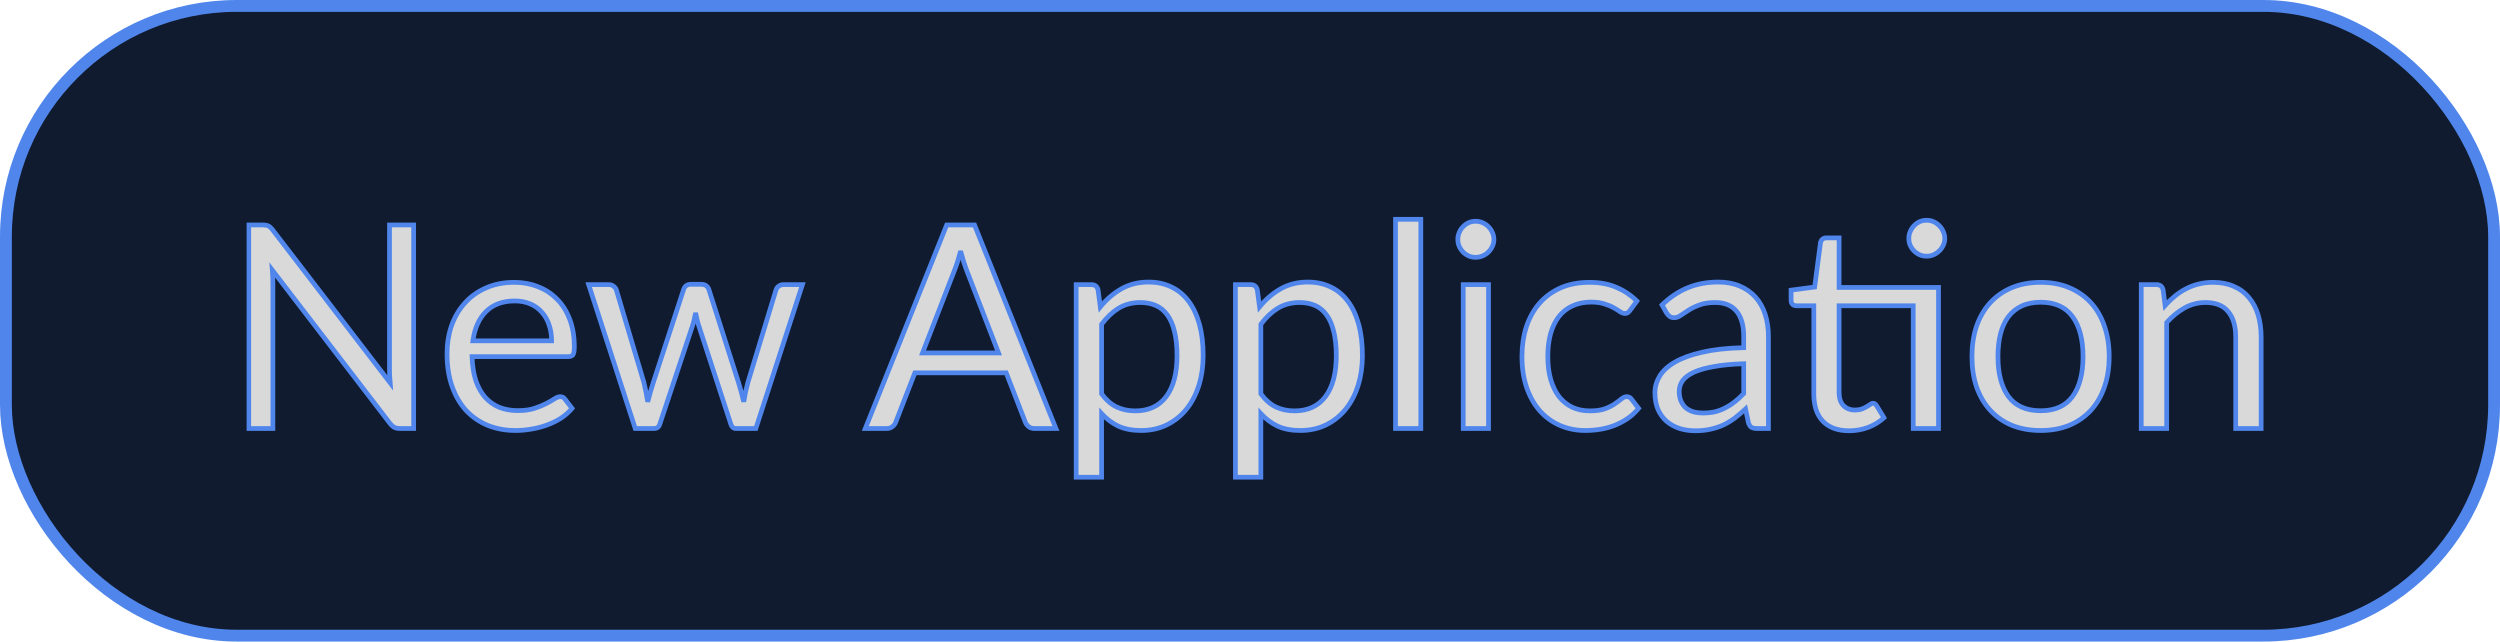 <svg width="1056" height="271" viewBox="0 0 1056 271" fill="none" xmlns="http://www.w3.org/2000/svg">
<rect x="2.5" y="2.5" width="1051" height="266" rx="97.5" fill="#101B2F" stroke="#5086EB" stroke-width="5"/>
<mask id="path-2-outside-1_44_11" maskUnits="userSpaceOnUse" x="104" y="91" width="853" height="112" fill="black">
<rect fill="white" x="104" y="91" width="853" height="112"/>
<path d="M174.726 95.02V181H168.906C167.986 181 167.206 180.84 166.566 180.52C165.966 180.2 165.366 179.66 164.766 178.9L115.026 114.1C115.106 115.1 115.166 116.08 115.206 117.04C115.246 118 115.266 118.9 115.266 119.74V181H105.066V95.02H111.066C111.586 95.02 112.026 95.06 112.386 95.14C112.746 95.18 113.066 95.28 113.346 95.44C113.626 95.56 113.906 95.76 114.186 96.04C114.466 96.28 114.766 96.6 115.086 97L164.826 161.74C164.746 160.7 164.666 159.7 164.586 158.74C164.546 157.74 164.526 156.8 164.526 155.92V95.02H174.726ZM232.992 143.98C232.992 141.5 232.632 139.24 231.912 137.2C231.232 135.12 230.212 133.34 228.852 131.86C227.532 130.34 225.912 129.18 223.992 128.38C222.072 127.54 219.892 127.12 217.452 127.12C212.332 127.12 208.272 128.62 205.272 131.62C202.312 134.58 200.472 138.7 199.752 143.98H232.992ZM241.632 172.48C240.312 174.08 238.732 175.48 236.892 176.68C235.052 177.84 233.072 178.8 230.952 179.56C228.872 180.32 226.712 180.88 224.472 181.24C222.232 181.64 220.012 181.84 217.812 181.84C213.612 181.84 209.732 181.14 206.172 179.74C202.652 178.3 199.592 176.22 196.992 173.5C194.432 170.74 192.432 167.34 190.992 163.3C189.552 159.26 188.832 154.62 188.832 149.38C188.832 145.14 189.472 141.18 190.752 137.5C192.072 133.82 193.952 130.64 196.392 127.96C198.832 125.24 201.812 123.12 205.332 121.6C208.852 120.04 212.812 119.26 217.212 119.26C220.852 119.26 224.212 119.88 227.292 121.12C230.412 122.32 233.092 124.08 235.332 126.4C237.612 128.68 239.392 131.52 240.672 134.92C241.952 138.28 242.592 142.12 242.592 146.44C242.592 148.12 242.412 149.24 242.052 149.8C241.692 150.36 241.012 150.64 240.012 150.64H199.392C199.512 154.48 200.032 157.82 200.952 160.66C201.912 163.5 203.232 165.88 204.912 167.8C206.592 169.68 208.592 171.1 210.912 172.06C213.232 172.98 215.832 173.44 218.712 173.44C221.392 173.44 223.692 173.14 225.612 172.54C227.572 171.9 229.252 171.22 230.652 170.5C232.052 169.78 233.212 169.12 234.132 168.52C235.092 167.88 235.912 167.56 236.592 167.56C237.472 167.56 238.152 167.9 238.632 168.58L241.632 172.48ZM338.944 120.22L319.264 181H310.804C309.764 181 309.044 180.32 308.644 178.96L295.204 137.74C294.884 136.82 294.624 135.9 294.424 134.98C294.224 134.02 294.024 133.08 293.824 132.16C293.624 133.08 293.424 134.02 293.224 134.98C293.024 135.9 292.764 136.84 292.444 137.8L278.764 178.96C278.404 180.32 277.604 181 276.364 181H268.324L248.644 120.22H257.044C257.884 120.22 258.584 120.44 259.144 120.88C259.744 121.32 260.144 121.84 260.344 122.44L271.984 161.56C272.664 164.44 273.204 167.16 273.604 169.72C273.964 168.4 274.324 167.06 274.684 165.7C275.084 164.34 275.504 162.96 275.944 161.56L288.784 122.2C288.984 121.6 289.324 121.1 289.804 120.7C290.324 120.3 290.944 120.1 291.664 120.1H296.344C297.144 120.1 297.804 120.3 298.324 120.7C298.844 121.1 299.204 121.6 299.404 122.2L311.944 161.56C312.384 162.96 312.784 164.34 313.144 165.7C313.504 167.06 313.844 168.4 314.164 169.72C314.364 168.4 314.604 167.08 314.884 165.76C315.204 164.4 315.544 163 315.904 161.56L327.784 122.44C327.984 121.8 328.364 121.28 328.924 120.88C329.484 120.44 330.144 120.22 330.904 120.22H338.944ZM421.781 149.08L408.281 114.1C407.881 113.06 407.461 111.86 407.021 110.5C406.581 109.1 406.161 107.62 405.761 106.06C404.921 109.3 404.061 112 403.181 114.16L389.681 149.08H421.781ZM446.021 181H437.021C435.981 181 435.141 180.74 434.501 180.22C433.861 179.7 433.381 179.04 433.061 178.24L425.021 157.48H386.441L378.401 178.24C378.161 178.96 377.701 179.6 377.021 180.16C376.341 180.72 375.501 181 374.501 181H365.501L399.881 95.02H411.641L446.021 181ZM465.317 166.36C467.277 169 469.417 170.86 471.737 171.94C474.057 173.02 476.657 173.56 479.537 173.56C485.217 173.56 489.577 171.54 492.617 167.5C495.657 163.46 497.177 157.7 497.177 150.22C497.177 146.26 496.817 142.86 496.097 140.02C495.417 137.18 494.417 134.86 493.097 133.06C491.777 131.22 490.157 129.88 488.237 129.04C486.317 128.2 484.137 127.78 481.697 127.78C478.217 127.78 475.157 128.58 472.517 130.18C469.917 131.78 467.517 134.04 465.317 136.96V166.36ZM464.777 129.64C467.337 126.48 470.297 123.94 473.657 122.02C477.017 120.1 480.857 119.14 485.177 119.14C488.697 119.14 491.877 119.82 494.717 121.18C497.557 122.5 499.977 124.48 501.977 127.12C503.977 129.72 505.517 132.96 506.597 136.84C507.677 140.72 508.217 145.18 508.217 150.22C508.217 154.7 507.617 158.88 506.417 162.76C505.217 166.6 503.477 169.94 501.197 172.78C498.957 175.58 496.197 177.8 492.917 179.44C489.677 181.04 486.017 181.84 481.937 181.84C478.217 181.84 475.017 181.22 472.337 179.98C469.697 178.7 467.357 176.94 465.317 174.7V201.58H454.577V120.22H460.997C462.517 120.22 463.457 120.96 463.817 122.44L464.777 129.64ZM532.583 166.36C534.543 169 536.683 170.86 539.003 171.94C541.323 173.02 543.923 173.56 546.803 173.56C552.483 173.56 556.843 171.54 559.883 167.5C562.923 163.46 564.443 157.7 564.443 150.22C564.443 146.26 564.083 142.86 563.363 140.02C562.683 137.18 561.683 134.86 560.363 133.06C559.043 131.22 557.423 129.88 555.503 129.04C553.583 128.2 551.403 127.78 548.963 127.78C545.483 127.78 542.423 128.58 539.783 130.18C537.183 131.78 534.783 134.04 532.583 136.96V166.36ZM532.043 129.64C534.603 126.48 537.563 123.94 540.923 122.02C544.283 120.1 548.123 119.14 552.443 119.14C555.963 119.14 559.143 119.82 561.983 121.18C564.823 122.5 567.243 124.48 569.243 127.12C571.243 129.72 572.783 132.96 573.863 136.84C574.943 140.72 575.483 145.18 575.483 150.22C575.483 154.7 574.883 158.88 573.683 162.76C572.483 166.6 570.743 169.94 568.463 172.78C566.223 175.58 563.463 177.8 560.183 179.44C556.943 181.04 553.283 181.84 549.203 181.84C545.483 181.84 542.283 181.22 539.603 179.98C536.963 178.7 534.623 176.94 532.583 174.7V201.58H521.843V120.22H528.263C529.783 120.22 530.723 120.96 531.083 122.44L532.043 129.64ZM600.148 92.62V181H589.468V92.62H600.148ZM628.748 120.22V181H618.068V120.22H628.748ZM631.028 101.14C631.028 102.18 630.808 103.16 630.368 104.08C629.968 104.96 629.408 105.76 628.688 106.48C628.008 107.16 627.188 107.7 626.228 108.1C625.308 108.5 624.328 108.7 623.288 108.7C622.248 108.7 621.268 108.5 620.348 108.1C619.468 107.7 618.688 107.16 618.008 106.48C617.328 105.76 616.788 104.96 616.388 104.08C615.988 103.16 615.788 102.18 615.788 101.14C615.788 100.1 615.988 99.12 616.388 98.2C616.788 97.24 617.328 96.42 618.008 95.74C618.688 95.02 619.468 94.46 620.348 94.06C621.268 93.66 622.248 93.46 623.288 93.46C624.328 93.46 625.308 93.66 626.228 94.06C627.188 94.46 628.008 95.02 628.688 95.74C629.408 96.42 629.968 97.24 630.368 98.2C630.808 99.12 631.028 100.1 631.028 101.14ZM688.596 131.02C688.276 131.46 687.956 131.8 687.636 132.04C687.316 132.28 686.876 132.4 686.316 132.4C685.716 132.4 685.056 132.16 684.336 131.68C683.616 131.16 682.716 130.6 681.636 130C680.596 129.4 679.296 128.86 677.736 128.38C676.216 127.86 674.336 127.6 672.096 127.6C669.096 127.6 666.456 128.14 664.176 129.22C661.896 130.26 659.976 131.78 658.416 133.78C656.896 135.78 655.736 138.2 654.936 141.04C654.176 143.88 653.796 147.06 653.796 150.58C653.796 154.26 654.216 157.54 655.056 160.42C655.896 163.26 657.076 165.66 658.596 167.62C660.156 169.54 662.016 171.02 664.176 172.06C666.376 173.06 668.836 173.56 671.556 173.56C674.156 173.56 676.296 173.26 677.976 172.66C679.656 172.02 681.036 171.32 682.116 170.56C683.236 169.8 684.156 169.12 684.876 168.52C685.636 167.88 686.376 167.56 687.096 167.56C687.976 167.56 688.656 167.9 689.136 168.58L692.136 172.48C690.816 174.12 689.316 175.52 687.636 176.68C685.956 177.84 684.136 178.82 682.176 179.62C680.256 180.38 678.236 180.94 676.116 181.3C673.996 181.66 671.836 181.84 669.636 181.84C665.836 181.84 662.296 181.14 659.016 179.74C655.776 178.34 652.956 176.32 650.556 173.68C648.156 171 646.276 167.72 644.916 163.84C643.556 159.96 642.876 155.54 642.876 150.58C642.876 146.06 643.496 141.88 644.736 138.04C646.016 134.2 647.856 130.9 650.256 128.14C652.696 125.34 655.676 123.16 659.196 121.6C662.756 120.04 666.836 119.26 671.436 119.26C675.716 119.26 679.476 119.96 682.716 121.36C685.996 122.72 688.896 124.66 691.416 127.18L688.596 131.02ZM736.541 153.64C731.621 153.8 727.421 154.2 723.941 154.84C720.501 155.44 717.681 156.24 715.481 157.24C713.321 158.24 711.741 159.42 710.741 160.78C709.781 162.14 709.301 163.66 709.301 165.34C709.301 166.94 709.561 168.32 710.081 169.48C710.601 170.64 711.301 171.6 712.181 172.36C713.101 173.08 714.161 173.62 715.361 173.98C716.601 174.3 717.921 174.46 719.321 174.46C721.201 174.46 722.921 174.28 724.481 173.92C726.041 173.52 727.501 172.96 728.861 172.24C730.261 171.52 731.581 170.66 732.821 169.66C734.101 168.66 735.341 167.52 736.541 166.24V153.64ZM702.041 128.8C705.401 125.56 709.021 123.14 712.901 121.54C716.781 119.94 721.081 119.14 725.801 119.14C729.201 119.14 732.221 119.7 734.861 120.82C737.501 121.94 739.721 123.5 741.521 125.5C743.321 127.5 744.681 129.92 745.601 132.76C746.521 135.6 746.981 138.72 746.981 142.12V181H742.241C741.201 181 740.401 180.84 739.841 180.52C739.281 180.16 738.841 179.48 738.521 178.48L737.321 172.72C735.721 174.2 734.161 175.52 732.641 176.68C731.121 177.8 729.521 178.76 727.841 179.56C726.161 180.32 724.361 180.9 722.441 181.3C720.561 181.74 718.461 181.96 716.141 181.96C713.781 181.96 711.561 181.64 709.481 181C707.401 180.32 705.581 179.32 704.021 178C702.501 176.68 701.281 175.02 700.361 173.02C699.481 170.98 699.041 168.58 699.041 165.82C699.041 163.42 699.701 161.12 701.021 158.92C702.341 156.68 704.481 154.7 707.441 152.98C710.401 151.26 714.261 149.86 719.021 148.78C723.781 147.66 729.621 147.02 736.541 146.86V142.12C736.541 137.4 735.521 133.84 733.481 131.44C731.441 129 728.461 127.78 724.541 127.78C721.901 127.78 719.681 128.12 717.881 128.8C716.121 129.44 714.581 130.18 713.261 131.02C711.981 131.82 710.861 132.56 709.901 133.24C708.981 133.88 708.061 134.2 707.141 134.2C706.421 134.2 705.801 134.02 705.281 133.66C704.761 133.26 704.321 132.78 703.961 132.22L702.041 128.8ZM818.829 181H808.149V129.16H776.829V165.64C776.829 168.2 777.449 170.1 778.689 171.34C779.929 172.58 781.529 173.2 783.489 173.2C784.609 173.2 785.569 173.06 786.369 172.78C787.209 172.46 787.929 172.12 788.529 171.76C789.129 171.4 789.629 171.08 790.029 170.8C790.469 170.48 790.849 170.32 791.169 170.32C791.729 170.32 792.229 170.66 792.669 171.34L795.789 176.44C793.949 178.16 791.729 179.52 789.129 180.52C786.529 181.48 783.849 181.96 781.089 181.96C776.289 181.96 772.589 180.62 769.989 177.94C767.429 175.26 766.149 171.4 766.149 166.36V129.16H758.829C758.189 129.16 757.649 128.98 757.209 128.62C756.769 128.22 756.549 127.62 756.549 126.82V122.56L766.509 121.24L768.969 102.52C769.089 101.92 769.349 101.44 769.749 101.08C770.189 100.68 770.749 100.48 771.429 100.48H776.829V121.42H818.829V181ZM821.469 100.72C821.469 101.76 821.249 102.74 820.809 103.66C820.409 104.54 819.849 105.32 819.129 106C818.449 106.68 817.649 107.22 816.729 107.62C815.809 108.02 814.829 108.22 813.789 108.22C812.749 108.22 811.769 108.02 810.849 107.62C809.969 107.22 809.189 106.68 808.509 106C807.829 105.32 807.289 104.54 806.889 103.66C806.489 102.74 806.289 101.76 806.289 100.72C806.289 99.68 806.489 98.7 806.889 97.78C807.289 96.82 807.829 96 808.509 95.32C809.189 94.6 809.969 94.04 810.849 93.64C811.769 93.24 812.749 93.04 813.789 93.04C814.829 93.04 815.809 93.24 816.729 93.64C817.649 94.04 818.449 94.6 819.129 95.32C819.849 96 820.409 96.82 820.809 97.78C821.249 98.7 821.469 99.68 821.469 100.72ZM861.994 119.26C866.434 119.26 870.434 120 873.994 121.48C877.554 122.96 880.594 125.06 883.114 127.78C885.634 130.5 887.554 133.8 888.874 137.68C890.234 141.52 890.914 145.82 890.914 150.58C890.914 155.38 890.234 159.7 888.874 163.54C887.554 167.38 885.634 170.66 883.114 173.38C880.594 176.1 877.554 178.2 873.994 179.68C870.434 181.12 866.434 181.84 861.994 181.84C857.514 181.84 853.474 181.12 849.874 179.68C846.314 178.2 843.274 176.1 840.754 173.38C838.234 170.66 836.294 167.38 834.934 163.54C833.614 159.7 832.954 155.38 832.954 150.58C832.954 145.82 833.614 141.52 834.934 137.68C836.294 133.8 838.234 130.5 840.754 127.78C843.274 125.06 846.314 122.96 849.874 121.48C853.474 120 857.514 119.26 861.994 119.26ZM861.994 173.5C867.994 173.5 872.474 171.5 875.434 167.5C878.394 163.46 879.874 157.84 879.874 150.64C879.874 143.4 878.394 137.76 875.434 133.72C872.474 129.68 867.994 127.66 861.994 127.66C858.954 127.66 856.294 128.18 854.014 129.22C851.774 130.26 849.894 131.76 848.374 133.72C846.894 135.68 845.774 138.1 845.014 140.98C844.294 143.82 843.934 147.04 843.934 150.64C843.934 157.84 845.414 163.46 848.374 167.5C851.374 171.5 855.914 173.5 861.994 173.5ZM914.54 129.04C915.86 127.56 917.26 126.22 918.74 125.02C920.22 123.82 921.78 122.8 923.42 121.96C925.1 121.08 926.86 120.42 928.7 119.98C930.58 119.5 932.6 119.26 934.76 119.26C938.08 119.26 941 119.82 943.52 120.94C946.08 122.02 948.2 123.58 949.88 125.62C951.6 127.62 952.9 130.04 953.78 132.88C954.66 135.72 955.1 138.86 955.1 142.3V181H944.36V142.3C944.36 137.7 943.3 134.14 941.18 131.62C939.1 129.06 935.92 127.78 931.64 127.78C928.48 127.78 925.52 128.54 922.76 130.06C920.04 131.58 917.52 133.64 915.2 136.24V181H904.46V120.22H910.88C912.4 120.22 913.34 120.96 913.7 122.44L914.54 129.04Z"/>
</mask>
<path d="M174.726 95.02V181H168.906C167.986 181 167.206 180.84 166.566 180.52C165.966 180.2 165.366 179.66 164.766 178.9L115.026 114.1C115.106 115.1 115.166 116.08 115.206 117.04C115.246 118 115.266 118.9 115.266 119.74V181H105.066V95.02H111.066C111.586 95.02 112.026 95.06 112.386 95.14C112.746 95.18 113.066 95.28 113.346 95.44C113.626 95.56 113.906 95.76 114.186 96.04C114.466 96.28 114.766 96.6 115.086 97L164.826 161.74C164.746 160.7 164.666 159.7 164.586 158.74C164.546 157.74 164.526 156.8 164.526 155.92V95.02H174.726ZM232.992 143.98C232.992 141.5 232.632 139.24 231.912 137.2C231.232 135.12 230.212 133.34 228.852 131.86C227.532 130.34 225.912 129.18 223.992 128.38C222.072 127.54 219.892 127.12 217.452 127.12C212.332 127.12 208.272 128.62 205.272 131.62C202.312 134.58 200.472 138.7 199.752 143.98H232.992ZM241.632 172.48C240.312 174.08 238.732 175.48 236.892 176.68C235.052 177.84 233.072 178.8 230.952 179.56C228.872 180.32 226.712 180.88 224.472 181.24C222.232 181.64 220.012 181.84 217.812 181.84C213.612 181.84 209.732 181.14 206.172 179.74C202.652 178.3 199.592 176.22 196.992 173.5C194.432 170.74 192.432 167.34 190.992 163.3C189.552 159.26 188.832 154.62 188.832 149.38C188.832 145.14 189.472 141.18 190.752 137.5C192.072 133.82 193.952 130.64 196.392 127.96C198.832 125.24 201.812 123.12 205.332 121.6C208.852 120.04 212.812 119.26 217.212 119.26C220.852 119.26 224.212 119.88 227.292 121.12C230.412 122.32 233.092 124.08 235.332 126.4C237.612 128.68 239.392 131.52 240.672 134.92C241.952 138.28 242.592 142.12 242.592 146.44C242.592 148.12 242.412 149.24 242.052 149.8C241.692 150.36 241.012 150.64 240.012 150.64H199.392C199.512 154.48 200.032 157.82 200.952 160.66C201.912 163.5 203.232 165.88 204.912 167.8C206.592 169.68 208.592 171.1 210.912 172.06C213.232 172.98 215.832 173.44 218.712 173.44C221.392 173.44 223.692 173.14 225.612 172.54C227.572 171.9 229.252 171.22 230.652 170.5C232.052 169.78 233.212 169.12 234.132 168.52C235.092 167.88 235.912 167.56 236.592 167.56C237.472 167.56 238.152 167.9 238.632 168.58L241.632 172.48ZM338.944 120.22L319.264 181H310.804C309.764 181 309.044 180.32 308.644 178.96L295.204 137.74C294.884 136.82 294.624 135.9 294.424 134.98C294.224 134.02 294.024 133.08 293.824 132.16C293.624 133.08 293.424 134.02 293.224 134.98C293.024 135.9 292.764 136.84 292.444 137.8L278.764 178.96C278.404 180.32 277.604 181 276.364 181H268.324L248.644 120.22H257.044C257.884 120.22 258.584 120.44 259.144 120.88C259.744 121.32 260.144 121.84 260.344 122.44L271.984 161.56C272.664 164.44 273.204 167.16 273.604 169.72C273.964 168.4 274.324 167.06 274.684 165.7C275.084 164.34 275.504 162.96 275.944 161.56L288.784 122.2C288.984 121.6 289.324 121.1 289.804 120.7C290.324 120.3 290.944 120.1 291.664 120.1H296.344C297.144 120.1 297.804 120.3 298.324 120.7C298.844 121.1 299.204 121.6 299.404 122.2L311.944 161.56C312.384 162.96 312.784 164.34 313.144 165.7C313.504 167.06 313.844 168.4 314.164 169.72C314.364 168.4 314.604 167.08 314.884 165.76C315.204 164.4 315.544 163 315.904 161.56L327.784 122.44C327.984 121.8 328.364 121.28 328.924 120.88C329.484 120.44 330.144 120.22 330.904 120.22H338.944ZM421.781 149.08L408.281 114.1C407.881 113.06 407.461 111.86 407.021 110.5C406.581 109.1 406.161 107.62 405.761 106.06C404.921 109.3 404.061 112 403.181 114.16L389.681 149.08H421.781ZM446.021 181H437.021C435.981 181 435.141 180.74 434.501 180.22C433.861 179.7 433.381 179.04 433.061 178.24L425.021 157.48H386.441L378.401 178.24C378.161 178.96 377.701 179.6 377.021 180.16C376.341 180.72 375.501 181 374.501 181H365.501L399.881 95.02H411.641L446.021 181ZM465.317 166.36C467.277 169 469.417 170.86 471.737 171.94C474.057 173.02 476.657 173.56 479.537 173.56C485.217 173.56 489.577 171.54 492.617 167.5C495.657 163.46 497.177 157.7 497.177 150.22C497.177 146.26 496.817 142.86 496.097 140.02C495.417 137.18 494.417 134.86 493.097 133.06C491.777 131.22 490.157 129.88 488.237 129.04C486.317 128.2 484.137 127.78 481.697 127.78C478.217 127.78 475.157 128.58 472.517 130.18C469.917 131.78 467.517 134.04 465.317 136.96V166.36ZM464.777 129.64C467.337 126.48 470.297 123.94 473.657 122.02C477.017 120.1 480.857 119.14 485.177 119.14C488.697 119.14 491.877 119.82 494.717 121.18C497.557 122.5 499.977 124.48 501.977 127.12C503.977 129.72 505.517 132.96 506.597 136.84C507.677 140.72 508.217 145.18 508.217 150.22C508.217 154.7 507.617 158.88 506.417 162.76C505.217 166.6 503.477 169.94 501.197 172.78C498.957 175.58 496.197 177.8 492.917 179.44C489.677 181.04 486.017 181.84 481.937 181.84C478.217 181.84 475.017 181.22 472.337 179.98C469.697 178.7 467.357 176.94 465.317 174.7V201.58H454.577V120.22H460.997C462.517 120.22 463.457 120.96 463.817 122.44L464.777 129.64ZM532.583 166.36C534.543 169 536.683 170.86 539.003 171.94C541.323 173.02 543.923 173.56 546.803 173.56C552.483 173.56 556.843 171.54 559.883 167.5C562.923 163.46 564.443 157.7 564.443 150.22C564.443 146.26 564.083 142.86 563.363 140.02C562.683 137.18 561.683 134.86 560.363 133.06C559.043 131.22 557.423 129.88 555.503 129.04C553.583 128.2 551.403 127.78 548.963 127.78C545.483 127.78 542.423 128.58 539.783 130.18C537.183 131.78 534.783 134.04 532.583 136.96V166.36ZM532.043 129.64C534.603 126.48 537.563 123.94 540.923 122.02C544.283 120.1 548.123 119.14 552.443 119.14C555.963 119.14 559.143 119.82 561.983 121.18C564.823 122.5 567.243 124.48 569.243 127.12C571.243 129.72 572.783 132.96 573.863 136.84C574.943 140.72 575.483 145.18 575.483 150.22C575.483 154.7 574.883 158.88 573.683 162.76C572.483 166.6 570.743 169.94 568.463 172.78C566.223 175.58 563.463 177.8 560.183 179.44C556.943 181.04 553.283 181.84 549.203 181.84C545.483 181.84 542.283 181.22 539.603 179.98C536.963 178.7 534.623 176.94 532.583 174.7V201.58H521.843V120.22H528.263C529.783 120.22 530.723 120.96 531.083 122.44L532.043 129.64ZM600.148 92.62V181H589.468V92.62H600.148ZM628.748 120.22V181H618.068V120.22H628.748ZM631.028 101.14C631.028 102.18 630.808 103.16 630.368 104.08C629.968 104.96 629.408 105.76 628.688 106.48C628.008 107.16 627.188 107.7 626.228 108.1C625.308 108.5 624.328 108.7 623.288 108.7C622.248 108.7 621.268 108.5 620.348 108.1C619.468 107.7 618.688 107.16 618.008 106.48C617.328 105.76 616.788 104.96 616.388 104.08C615.988 103.16 615.788 102.18 615.788 101.14C615.788 100.1 615.988 99.12 616.388 98.2C616.788 97.24 617.328 96.42 618.008 95.74C618.688 95.02 619.468 94.46 620.348 94.06C621.268 93.66 622.248 93.46 623.288 93.46C624.328 93.46 625.308 93.66 626.228 94.06C627.188 94.46 628.008 95.02 628.688 95.74C629.408 96.42 629.968 97.24 630.368 98.2C630.808 99.12 631.028 100.1 631.028 101.14ZM688.596 131.02C688.276 131.46 687.956 131.8 687.636 132.04C687.316 132.28 686.876 132.4 686.316 132.4C685.716 132.4 685.056 132.16 684.336 131.68C683.616 131.16 682.716 130.6 681.636 130C680.596 129.4 679.296 128.86 677.736 128.38C676.216 127.86 674.336 127.6 672.096 127.6C669.096 127.6 666.456 128.14 664.176 129.22C661.896 130.26 659.976 131.78 658.416 133.78C656.896 135.78 655.736 138.2 654.936 141.04C654.176 143.88 653.796 147.06 653.796 150.58C653.796 154.26 654.216 157.54 655.056 160.42C655.896 163.26 657.076 165.66 658.596 167.62C660.156 169.54 662.016 171.02 664.176 172.06C666.376 173.06 668.836 173.56 671.556 173.56C674.156 173.56 676.296 173.26 677.976 172.66C679.656 172.02 681.036 171.32 682.116 170.56C683.236 169.8 684.156 169.12 684.876 168.52C685.636 167.88 686.376 167.56 687.096 167.56C687.976 167.56 688.656 167.9 689.136 168.58L692.136 172.48C690.816 174.12 689.316 175.52 687.636 176.68C685.956 177.84 684.136 178.82 682.176 179.62C680.256 180.38 678.236 180.94 676.116 181.3C673.996 181.66 671.836 181.84 669.636 181.84C665.836 181.84 662.296 181.14 659.016 179.74C655.776 178.34 652.956 176.32 650.556 173.68C648.156 171 646.276 167.72 644.916 163.84C643.556 159.96 642.876 155.54 642.876 150.58C642.876 146.06 643.496 141.88 644.736 138.04C646.016 134.2 647.856 130.9 650.256 128.14C652.696 125.34 655.676 123.16 659.196 121.6C662.756 120.04 666.836 119.26 671.436 119.26C675.716 119.26 679.476 119.96 682.716 121.36C685.996 122.72 688.896 124.66 691.416 127.18L688.596 131.02ZM736.541 153.64C731.621 153.8 727.421 154.2 723.941 154.84C720.501 155.44 717.681 156.24 715.481 157.24C713.321 158.24 711.741 159.42 710.741 160.78C709.781 162.14 709.301 163.66 709.301 165.34C709.301 166.94 709.561 168.32 710.081 169.48C710.601 170.64 711.301 171.6 712.181 172.36C713.101 173.08 714.161 173.62 715.361 173.98C716.601 174.3 717.921 174.46 719.321 174.46C721.201 174.46 722.921 174.28 724.481 173.92C726.041 173.52 727.501 172.96 728.861 172.24C730.261 171.52 731.581 170.66 732.821 169.66C734.101 168.66 735.341 167.52 736.541 166.24V153.64ZM702.041 128.8C705.401 125.56 709.021 123.14 712.901 121.54C716.781 119.94 721.081 119.14 725.801 119.14C729.201 119.14 732.221 119.7 734.861 120.82C737.501 121.94 739.721 123.5 741.521 125.5C743.321 127.5 744.681 129.92 745.601 132.76C746.521 135.6 746.981 138.72 746.981 142.12V181H742.241C741.201 181 740.401 180.84 739.841 180.52C739.281 180.16 738.841 179.48 738.521 178.48L737.321 172.72C735.721 174.2 734.161 175.52 732.641 176.68C731.121 177.8 729.521 178.76 727.841 179.56C726.161 180.32 724.361 180.9 722.441 181.3C720.561 181.74 718.461 181.96 716.141 181.96C713.781 181.96 711.561 181.64 709.481 181C707.401 180.32 705.581 179.32 704.021 178C702.501 176.68 701.281 175.02 700.361 173.02C699.481 170.98 699.041 168.58 699.041 165.82C699.041 163.42 699.701 161.12 701.021 158.92C702.341 156.68 704.481 154.7 707.441 152.98C710.401 151.26 714.261 149.86 719.021 148.78C723.781 147.66 729.621 147.02 736.541 146.86V142.12C736.541 137.4 735.521 133.84 733.481 131.44C731.441 129 728.461 127.78 724.541 127.78C721.901 127.78 719.681 128.12 717.881 128.8C716.121 129.44 714.581 130.18 713.261 131.02C711.981 131.82 710.861 132.56 709.901 133.24C708.981 133.88 708.061 134.2 707.141 134.2C706.421 134.2 705.801 134.02 705.281 133.66C704.761 133.26 704.321 132.78 703.961 132.22L702.041 128.8ZM818.829 181H808.149V129.16H776.829V165.64C776.829 168.2 777.449 170.1 778.689 171.34C779.929 172.58 781.529 173.2 783.489 173.2C784.609 173.2 785.569 173.06 786.369 172.78C787.209 172.46 787.929 172.12 788.529 171.76C789.129 171.4 789.629 171.08 790.029 170.8C790.469 170.48 790.849 170.32 791.169 170.32C791.729 170.32 792.229 170.66 792.669 171.34L795.789 176.44C793.949 178.16 791.729 179.52 789.129 180.52C786.529 181.48 783.849 181.96 781.089 181.96C776.289 181.96 772.589 180.62 769.989 177.94C767.429 175.26 766.149 171.4 766.149 166.36V129.16H758.829C758.189 129.16 757.649 128.98 757.209 128.62C756.769 128.22 756.549 127.62 756.549 126.82V122.56L766.509 121.24L768.969 102.52C769.089 101.92 769.349 101.44 769.749 101.08C770.189 100.68 770.749 100.48 771.429 100.48H776.829V121.42H818.829V181ZM821.469 100.72C821.469 101.76 821.249 102.74 820.809 103.66C820.409 104.54 819.849 105.32 819.129 106C818.449 106.68 817.649 107.22 816.729 107.62C815.809 108.02 814.829 108.22 813.789 108.22C812.749 108.22 811.769 108.02 810.849 107.62C809.969 107.22 809.189 106.68 808.509 106C807.829 105.32 807.289 104.54 806.889 103.66C806.489 102.74 806.289 101.76 806.289 100.72C806.289 99.68 806.489 98.7 806.889 97.78C807.289 96.82 807.829 96 808.509 95.32C809.189 94.6 809.969 94.04 810.849 93.64C811.769 93.24 812.749 93.04 813.789 93.04C814.829 93.04 815.809 93.24 816.729 93.64C817.649 94.04 818.449 94.6 819.129 95.32C819.849 96 820.409 96.82 820.809 97.78C821.249 98.7 821.469 99.68 821.469 100.72ZM861.994 119.26C866.434 119.26 870.434 120 873.994 121.48C877.554 122.96 880.594 125.06 883.114 127.78C885.634 130.5 887.554 133.8 888.874 137.68C890.234 141.52 890.914 145.82 890.914 150.58C890.914 155.38 890.234 159.7 888.874 163.54C887.554 167.38 885.634 170.66 883.114 173.38C880.594 176.1 877.554 178.2 873.994 179.68C870.434 181.12 866.434 181.84 861.994 181.84C857.514 181.84 853.474 181.12 849.874 179.68C846.314 178.2 843.274 176.1 840.754 173.38C838.234 170.66 836.294 167.38 834.934 163.54C833.614 159.7 832.954 155.38 832.954 150.58C832.954 145.82 833.614 141.52 834.934 137.68C836.294 133.8 838.234 130.5 840.754 127.78C843.274 125.06 846.314 122.96 849.874 121.48C853.474 120 857.514 119.26 861.994 119.26ZM861.994 173.5C867.994 173.5 872.474 171.5 875.434 167.5C878.394 163.46 879.874 157.84 879.874 150.64C879.874 143.4 878.394 137.76 875.434 133.72C872.474 129.68 867.994 127.66 861.994 127.66C858.954 127.66 856.294 128.18 854.014 129.22C851.774 130.26 849.894 131.76 848.374 133.72C846.894 135.68 845.774 138.1 845.014 140.98C844.294 143.82 843.934 147.04 843.934 150.64C843.934 157.84 845.414 163.46 848.374 167.5C851.374 171.5 855.914 173.5 861.994 173.5ZM914.54 129.04C915.86 127.56 917.26 126.22 918.74 125.02C920.22 123.82 921.78 122.8 923.42 121.96C925.1 121.08 926.86 120.42 928.7 119.98C930.58 119.5 932.6 119.26 934.76 119.26C938.08 119.26 941 119.82 943.52 120.94C946.08 122.02 948.2 123.58 949.88 125.62C951.6 127.62 952.9 130.04 953.78 132.88C954.66 135.72 955.1 138.86 955.1 142.3V181H944.36V142.3C944.36 137.7 943.3 134.14 941.18 131.62C939.1 129.06 935.92 127.78 931.64 127.78C928.48 127.78 925.52 128.54 922.76 130.06C920.04 131.58 917.52 133.64 915.2 136.24V181H904.46V120.22H910.88C912.4 120.22 913.34 120.96 913.7 122.44L914.54 129.04Z" fill="#D9D9D9"/>
<path d="M174.726 95.02H175.726V94.02H174.726V95.02ZM174.726 181V182H175.726V181H174.726ZM166.566 180.52L166.095 181.402L166.107 181.409L166.119 181.414L166.566 180.52ZM164.766 178.9L163.973 179.509L163.981 179.52L164.766 178.9ZM115.026 114.1L115.819 113.491L113.759 110.808L114.029 114.18L115.026 114.1ZM115.206 117.04L116.205 116.998L115.206 117.04ZM115.266 181V182H116.266V181H115.266ZM105.066 181H104.066V182H105.066V181ZM105.066 95.02V94.02H104.066V95.02H105.066ZM112.386 95.14L112.169 96.116L112.222 96.128L112.276 96.134L112.386 95.14ZM113.346 95.44L112.85 96.308L112.899 96.337L112.952 96.359L113.346 95.44ZM114.186 96.04L113.479 96.747L113.506 96.774L113.535 96.799L114.186 96.04ZM115.086 97L115.879 96.391L115.873 96.383L115.867 96.375L115.086 97ZM164.826 161.74L164.033 162.349L166.081 165.015L165.823 161.663L164.826 161.74ZM164.586 158.74L163.587 158.78L163.588 158.802L163.589 158.823L164.586 158.74ZM164.526 95.02V94.02H163.526V95.02H164.526ZM173.726 95.02V181H175.726V95.02H173.726ZM174.726 180H168.906V182H174.726V180ZM168.906 180C168.098 180 167.48 179.859 167.013 179.626L166.119 181.414C166.931 181.821 167.874 182 168.906 182V180ZM167.037 179.638C166.598 179.404 166.099 178.975 165.551 178.28L163.981 179.52C164.633 180.345 165.333 180.996 166.095 181.402L167.037 179.638ZM165.559 178.291L115.819 113.491L114.233 114.709L163.973 179.509L165.559 178.291ZM114.029 114.18C114.108 115.168 114.167 116.135 114.207 117.082L116.205 116.998C116.165 116.025 116.104 115.032 116.023 114.02L114.029 114.18ZM114.207 117.082C114.246 118.03 114.266 118.916 114.266 119.74H116.266C116.266 118.884 116.246 117.97 116.205 116.998L114.207 117.082ZM114.266 119.74V181H116.266V119.74H114.266ZM115.266 180H105.066V182H115.266V180ZM106.066 181V95.02H104.066V181H106.066ZM105.066 96.02H111.066V94.02H105.066V96.02ZM111.066 96.02C111.54 96.02 111.903 96.057 112.169 96.116L112.603 94.164C112.149 94.063 111.632 94.02 111.066 94.02V96.02ZM112.276 96.134C112.516 96.161 112.702 96.224 112.85 96.308L113.842 94.572C113.43 94.336 112.975 94.199 112.496 94.146L112.276 96.134ZM112.952 96.359C113.086 96.416 113.263 96.531 113.479 96.747L114.893 95.333C114.549 94.989 114.166 94.704 113.74 94.521L112.952 96.359ZM113.535 96.799C113.753 96.986 114.01 97.256 114.305 97.625L115.867 96.375C115.522 95.944 115.178 95.574 114.837 95.281L113.535 96.799ZM114.293 97.609L164.033 162.349L165.619 161.131L115.879 96.391L114.293 97.609ZM165.823 161.663C165.743 160.621 165.663 159.619 165.582 158.657L163.589 158.823C163.669 159.781 163.749 160.779 163.829 161.817L165.823 161.663ZM165.585 158.7C165.546 157.712 165.526 156.785 165.526 155.92H163.526C163.526 156.815 163.546 157.768 163.587 158.78L165.585 158.7ZM165.526 155.92V95.02H163.526V155.92H165.526ZM164.526 96.02H174.726V94.02H164.526V96.02ZM232.992 143.98V144.98H233.992V143.98H232.992ZM231.912 137.2L230.961 137.511L230.965 137.522L230.969 137.533L231.912 137.2ZM228.852 131.86L228.097 132.516L228.106 132.526L228.115 132.537L228.852 131.86ZM223.992 128.38L223.591 129.296L223.599 129.3L223.607 129.303L223.992 128.38ZM205.272 131.62L205.979 132.327L205.272 131.62ZM199.752 143.98L198.761 143.845L198.606 144.98H199.752V143.98ZM241.632 172.48L242.403 173.116L242.91 172.502L242.424 171.87L241.632 172.48ZM236.892 176.68L237.425 177.526L237.431 177.522L237.438 177.518L236.892 176.68ZM230.952 179.56L230.614 178.619L230.608 178.621L230.952 179.56ZM224.472 181.24L224.313 180.253L224.304 180.254L224.296 180.256L224.472 181.24ZM206.172 179.74L205.793 180.666L205.806 180.671L206.172 179.74ZM196.992 173.5L196.258 174.18L196.263 174.186L196.269 174.191L196.992 173.5ZM190.752 137.5L189.81 137.162L189.807 137.171L190.752 137.5ZM196.392 127.96L197.131 128.633L197.136 128.628L196.392 127.96ZM205.332 121.6L205.728 122.518L205.737 122.514L205.332 121.6ZM227.292 121.12L226.918 122.048L226.925 122.051L226.933 122.053L227.292 121.12ZM235.332 126.4L234.612 127.095L234.618 127.101L234.624 127.107L235.332 126.4ZM240.672 134.92L239.736 135.272L239.737 135.276L240.672 134.92ZM199.392 150.64V149.64H198.36L198.392 150.671L199.392 150.64ZM200.952 160.66L200 160.968L200.004 160.98L200.952 160.66ZM204.912 167.8L204.159 168.459L204.166 168.466L204.912 167.8ZM210.912 172.06L210.529 172.984L210.536 172.987L210.543 172.99L210.912 172.06ZM225.612 172.54L225.91 173.495L225.922 173.491L225.612 172.54ZM230.652 170.5L230.194 169.611L230.652 170.5ZM234.132 168.52L234.678 169.358L234.686 169.352L234.132 168.52ZM238.632 168.58L237.815 169.157L237.826 169.173L237.839 169.19L238.632 168.58ZM233.992 143.98C233.992 141.403 233.617 139.028 232.855 136.867L230.969 137.533C231.646 139.452 231.992 141.597 231.992 143.98H233.992ZM232.862 136.889C232.142 134.686 231.053 132.778 229.588 131.183L228.115 132.537C229.37 133.902 230.322 135.554 230.961 137.511L232.862 136.889ZM229.607 131.204C228.182 129.564 226.434 128.314 224.376 127.457L223.607 129.303C225.389 130.046 226.881 131.116 228.097 132.516L229.607 131.204ZM224.392 127.464C222.327 126.56 220.007 126.12 217.452 126.12V128.12C219.776 128.12 221.816 128.52 223.591 129.296L224.392 127.464ZM217.452 126.12C212.125 126.12 207.79 127.688 204.564 130.913L205.979 132.327C208.753 129.552 212.538 128.12 217.452 128.12V126.12ZM204.564 130.913C201.412 134.065 199.502 138.408 198.761 143.845L200.742 144.115C201.441 138.992 203.211 135.095 205.979 132.327L204.564 130.913ZM199.752 144.98H232.992V142.98H199.752V144.98ZM240.86 171.844C239.608 173.361 238.106 174.694 236.345 175.842L237.438 177.518C239.358 176.266 241.015 174.799 242.403 173.116L240.86 171.844ZM236.358 175.834C234.582 176.954 232.668 177.882 230.614 178.619L231.289 180.501C233.475 179.718 235.521 178.726 237.425 177.526L236.358 175.834ZM230.608 178.621C228.59 179.358 226.492 179.903 224.313 180.253L224.63 182.227C226.932 181.857 229.153 181.282 231.295 180.499L230.608 178.621ZM224.296 180.256C222.112 180.646 219.951 180.84 217.812 180.84V182.84C220.072 182.84 222.351 182.634 224.647 182.224L224.296 180.256ZM217.812 180.84C213.725 180.84 209.97 180.159 206.538 178.809L205.806 180.671C209.493 182.121 213.499 182.84 217.812 182.84V180.84ZM206.55 178.814C203.159 177.427 200.216 175.426 197.714 172.809L196.269 174.191C198.967 177.014 202.144 179.173 205.793 180.666L206.55 178.814ZM197.725 172.82C195.269 170.172 193.334 166.894 191.934 162.964L190.05 163.636C191.529 167.786 193.594 171.308 196.258 174.18L197.725 172.82ZM191.934 162.964C190.539 159.053 189.832 154.53 189.832 149.38H187.832C187.832 154.71 188.564 159.467 190.05 163.636L191.934 162.964ZM189.832 149.38C189.832 145.242 190.456 141.394 191.696 137.829L189.807 137.171C188.487 140.966 187.832 145.038 187.832 149.38H189.832ZM191.693 137.838C192.972 134.272 194.787 131.208 197.131 128.633L195.652 127.287C193.117 130.072 191.171 133.368 189.81 137.162L191.693 137.838ZM197.136 128.628C199.475 126.021 202.334 123.984 205.728 122.518L204.935 120.682C201.289 122.256 198.188 124.459 195.647 127.292L197.136 128.628ZM205.737 122.514C209.112 121.018 212.931 120.26 217.212 120.26V118.26C212.692 118.26 208.591 119.062 204.926 120.686L205.737 122.514ZM217.212 120.26C220.736 120.26 223.968 120.86 226.918 122.048L227.665 120.192C224.455 118.9 220.967 118.26 217.212 118.26V120.26ZM226.933 122.053C229.922 123.203 232.477 124.883 234.612 127.095L236.051 125.705C233.706 123.277 230.902 121.437 227.651 120.187L226.933 122.053ZM234.624 127.107C236.792 129.274 238.499 131.989 239.736 135.272L241.607 134.568C240.284 131.051 238.431 128.086 236.039 125.693L234.624 127.107ZM239.737 135.276C240.966 138.502 241.592 142.218 241.592 146.44H243.592C243.592 142.022 242.937 138.058 241.606 134.564L239.737 135.276ZM241.592 146.44C241.592 147.25 241.548 147.892 241.469 148.381C241.388 148.888 241.281 149.149 241.21 149.259L242.893 150.341C243.182 149.891 243.345 149.312 243.444 148.699C243.545 148.068 243.592 147.31 243.592 146.44H241.592ZM241.21 149.259C241.115 149.408 240.853 149.64 240.012 149.64V151.64C241.17 151.64 242.268 151.312 242.893 150.341L241.21 149.259ZM240.012 149.64H199.392V151.64H240.012V149.64ZM198.392 150.671C198.514 154.58 199.044 158.017 200 160.968L201.903 160.352C201.019 157.623 200.509 154.38 200.391 150.609L198.392 150.671ZM200.004 160.98C200.999 163.923 202.379 166.424 204.159 168.459L205.664 167.141C204.084 165.336 202.824 163.077 201.899 160.34L200.004 160.98ZM204.166 168.466C205.946 170.458 208.07 171.966 210.529 172.984L211.294 171.136C209.113 170.234 207.237 168.902 205.657 167.134L204.166 168.466ZM210.543 172.99C212.997 173.963 215.725 174.44 218.712 174.44V172.44C215.939 172.44 213.466 171.997 211.28 171.13L210.543 172.99ZM218.712 174.44C221.461 174.44 223.867 174.133 225.91 173.494L225.313 171.586C223.516 172.147 221.322 172.44 218.712 172.44V174.44ZM225.922 173.491C227.918 172.839 229.65 172.14 231.109 171.389L230.194 169.611C228.853 170.3 227.225 170.961 225.301 171.589L225.922 173.491ZM231.109 171.389C232.528 170.66 233.72 169.982 234.678 169.358L233.585 167.682C232.703 168.258 231.576 168.9 230.194 169.611L231.109 171.389ZM234.686 169.352C235.584 168.754 236.204 168.56 236.592 168.56V166.56C235.62 166.56 234.599 167.006 233.577 167.688L234.686 169.352ZM236.592 168.56C237.169 168.56 237.534 168.76 237.815 169.157L239.449 168.003C238.769 167.04 237.775 166.56 236.592 166.56V168.56ZM237.839 169.19L240.839 173.09L242.424 171.87L239.424 167.97L237.839 169.19ZM338.944 120.22L339.895 120.528L340.319 119.22H338.944V120.22ZM319.264 181V182H319.991L320.215 181.308L319.264 181ZM308.644 178.96L309.603 178.678L309.599 178.664L309.595 178.65L308.644 178.96ZM295.204 137.74L296.155 137.43L296.152 137.421L296.149 137.411L295.204 137.74ZM294.424 134.98L293.445 135.184L293.447 135.192L294.424 134.98ZM293.824 132.16L294.801 131.948H292.847L293.824 132.16ZM293.224 134.98L294.201 135.192L294.203 135.184L293.224 134.98ZM292.444 137.8L291.495 137.484L291.495 137.485L292.444 137.8ZM278.764 178.96L277.815 178.645L277.805 178.674L277.797 178.704L278.764 178.96ZM268.324 181L267.373 181.308L267.597 182H268.324V181ZM248.644 120.22V119.22H247.269L247.693 120.528L248.644 120.22ZM259.144 120.88L258.526 121.666L258.539 121.677L258.553 121.686L259.144 120.88ZM260.344 122.44L261.303 122.155L261.298 122.139L261.293 122.124L260.344 122.44ZM271.984 161.56L272.957 161.33L272.951 161.302L272.943 161.275L271.984 161.56ZM273.604 169.72L272.616 169.874L274.569 169.983L273.604 169.72ZM274.684 165.7L273.725 165.418L273.721 165.431L273.717 165.444L274.684 165.7ZM275.944 161.56L274.993 161.25L274.99 161.26L275.944 161.56ZM288.784 122.2L287.835 121.884L287.833 121.89L288.784 122.2ZM289.804 120.7L289.194 119.907L289.179 119.919L289.164 119.932L289.804 120.7ZM298.324 120.7L297.714 121.493V121.493L298.324 120.7ZM299.404 122.2L300.357 121.896L300.353 121.884L299.404 122.2ZM311.944 161.56L312.898 161.26L312.897 161.256L311.944 161.56ZM313.144 165.7L312.177 165.956V165.956L313.144 165.7ZM314.164 169.72L313.192 169.956L315.153 169.87L314.164 169.72ZM314.884 165.76L313.911 165.531L313.908 165.542L313.906 165.552L314.884 165.76ZM315.904 161.56L314.947 161.269L314.94 161.293L314.934 161.317L315.904 161.56ZM327.784 122.44L326.83 122.142L326.827 122.149L327.784 122.44ZM328.924 120.88L329.505 121.694L329.524 121.68L329.542 121.666L328.924 120.88ZM337.993 119.912L318.313 180.692L320.215 181.308L339.895 120.528L337.993 119.912ZM319.264 180H310.804V182H319.264V180ZM310.804 180C310.525 180 310.335 179.918 310.171 179.763C309.983 179.586 309.774 179.257 309.603 178.678L307.685 179.242C307.914 180.023 308.265 180.714 308.797 181.217C309.353 181.742 310.043 182 310.804 182V180ZM309.595 178.65L296.155 137.43L294.253 138.05L307.693 179.27L309.595 178.65ZM296.149 137.411C295.841 136.528 295.592 135.647 295.401 134.768L293.447 135.192C293.656 136.153 293.927 137.112 294.26 138.069L296.149 137.411ZM295.403 134.776C295.202 133.813 295.002 132.871 294.801 131.948L292.847 132.372C293.046 133.289 293.246 134.227 293.445 135.184L295.403 134.776ZM292.847 131.948C292.646 132.871 292.446 133.813 292.245 134.776L294.203 135.184C294.402 134.227 294.602 133.289 294.801 132.372L292.847 131.948ZM292.247 134.768C292.055 135.65 291.805 136.555 291.495 137.484L293.393 138.116C293.723 137.125 293.993 136.15 294.201 135.192L292.247 134.768ZM291.495 137.485L277.815 178.645L279.713 179.275L293.393 138.115L291.495 137.485ZM277.797 178.704C277.652 179.253 277.446 179.558 277.246 179.728C277.059 179.887 276.792 180 276.364 180V182C277.176 182 277.929 181.773 278.542 181.252C279.142 180.742 279.516 180.027 279.731 179.216L277.797 178.704ZM276.364 180H268.324V182H276.364V180ZM269.275 180.692L249.595 119.912L247.693 120.528L267.373 181.308L269.275 180.692ZM248.644 121.22H257.044V119.22H248.644V121.22ZM257.044 121.22C257.702 121.22 258.173 121.389 258.526 121.666L259.762 120.094C258.995 119.491 258.066 119.22 257.044 119.22V121.22ZM258.553 121.686C259.016 122.026 259.272 122.386 259.395 122.756L261.293 122.124C261.016 121.294 260.472 120.614 259.735 120.074L258.553 121.686ZM259.386 122.725L271.026 161.845L272.943 161.275L261.303 122.155L259.386 122.725ZM271.011 161.79C271.686 164.648 272.221 167.343 272.616 169.874L274.592 169.566C274.188 166.977 273.642 164.232 272.957 161.33L271.011 161.79ZM274.569 169.983C274.93 168.661 275.29 167.318 275.651 165.956L273.717 165.444C273.358 166.802 272.999 168.139 272.639 169.457L274.569 169.983ZM275.643 165.982C276.042 164.628 276.46 163.254 276.898 161.86L274.99 161.26C274.548 162.666 274.126 164.052 273.725 165.418L275.643 165.982ZM276.895 161.87L289.735 122.51L287.833 121.89L274.993 161.25L276.895 161.87ZM289.733 122.516C289.875 122.09 290.109 121.748 290.444 121.468L289.164 119.932C288.539 120.452 288.093 121.11 287.835 121.884L289.733 122.516ZM290.414 121.493C290.742 121.24 291.142 121.1 291.664 121.1V119.1C290.746 119.1 289.906 119.36 289.194 119.907L290.414 121.493ZM291.664 121.1H296.344V119.1H291.664V121.1ZM296.344 121.1C296.973 121.1 297.405 121.255 297.714 121.493L298.934 119.907C298.203 119.345 297.315 119.1 296.344 119.1V121.1ZM297.714 121.493C298.083 121.776 298.321 122.113 298.455 122.516L300.353 121.884C300.087 121.087 299.605 120.424 298.934 119.907L297.714 121.493ZM298.451 122.504L310.991 161.864L312.897 161.256L300.357 121.896L298.451 122.504ZM310.99 161.86C311.426 163.246 311.821 164.611 312.177 165.956L314.111 165.444C313.747 164.069 313.342 162.674 312.898 161.26L310.99 161.86ZM312.177 165.956C312.536 167.309 312.874 168.643 313.192 169.956L315.136 169.484C314.814 168.157 314.472 166.811 314.111 165.444L312.177 165.956ZM315.153 169.87C315.35 168.569 315.586 167.269 315.862 165.968L313.906 165.552C313.622 166.891 313.378 168.231 313.175 169.57L315.153 169.87ZM315.857 165.989C316.176 164.634 316.515 163.238 316.874 161.803L314.934 161.317C314.573 162.762 314.232 164.166 313.911 165.531L315.857 165.989ZM316.861 161.851L328.741 122.731L326.827 122.149L314.947 161.269L316.861 161.851ZM328.739 122.738C328.872 122.312 329.118 121.971 329.505 121.694L328.343 120.066C327.611 120.589 327.096 121.288 326.83 122.142L328.739 122.738ZM329.542 121.666C329.913 121.374 330.352 121.22 330.904 121.22V119.22C329.936 119.22 329.055 119.506 328.306 120.094L329.542 121.666ZM330.904 121.22H338.944V119.22H330.904V121.22ZM421.781 149.08V150.08H423.238L422.714 148.72L421.781 149.08ZM408.281 114.1L407.347 114.459L407.348 114.46L408.281 114.1ZM407.021 110.5L406.067 110.8L406.069 110.808L407.021 110.5ZM405.761 106.06L406.729 105.812L404.793 105.809L405.761 106.06ZM403.181 114.16L402.255 113.783L402.251 113.791L402.248 113.799L403.181 114.16ZM389.681 149.08L388.748 148.719L388.222 150.08H389.681V149.08ZM446.021 181V182H447.497L446.949 180.629L446.021 181ZM434.501 180.22L433.87 180.996V180.996L434.501 180.22ZM433.061 178.24L432.128 178.601L432.132 178.611L433.061 178.24ZM425.021 157.48L425.953 157.119L425.706 156.48H425.021V157.48ZM386.441 157.48V156.48H385.756L385.508 157.119L386.441 157.48ZM378.401 178.24L377.468 177.879L377.46 177.901L377.452 177.924L378.401 178.24ZM377.021 180.16L377.656 180.932L377.021 180.16ZM365.501 181L364.572 180.629L364.024 182H365.501V181ZM399.881 95.02V94.02H399.204L398.952 94.649L399.881 95.02ZM411.641 95.02L412.569 94.649L412.318 94.02H411.641V95.02ZM422.714 148.72L409.214 113.74L407.348 114.46L420.848 149.44L422.714 148.72ZM409.214 113.741C408.822 112.722 408.408 111.539 407.972 110.192L406.069 110.808C406.513 112.181 406.939 113.398 407.347 114.459L409.214 113.741ZM407.975 110.2C407.54 108.819 407.125 107.356 406.729 105.812L404.792 106.308C405.196 107.884 405.621 109.381 406.067 110.8L407.975 110.2ZM404.793 105.809C403.959 109.023 403.112 111.677 402.255 113.783L404.107 114.537C405.009 112.323 405.882 109.577 406.729 106.311L404.793 105.809ZM402.248 113.799L388.748 148.719L390.613 149.441L404.113 114.521L402.248 113.799ZM389.681 150.08H421.781V148.08H389.681V150.08ZM446.021 180H437.021V182H446.021V180ZM437.021 180C436.149 180 435.551 179.785 435.131 179.444L433.87 180.996C434.731 181.695 435.812 182 437.021 182V180ZM435.131 179.444C434.629 179.036 434.249 178.518 433.989 177.869L432.132 178.611C432.512 179.562 433.092 180.364 433.87 180.996L435.131 179.444ZM433.993 177.879L425.953 157.119L424.088 157.841L432.128 178.601L433.993 177.879ZM425.021 156.48H386.441V158.48H425.021V156.48ZM385.508 157.119L377.468 177.879L379.333 178.601L387.373 157.841L385.508 157.119ZM377.452 177.924C377.28 178.438 376.944 178.928 376.385 179.388L377.656 180.932C378.458 180.272 379.041 179.482 379.349 178.556L377.452 177.924ZM376.385 179.388C375.908 179.781 375.302 180 374.501 180V182C375.699 182 376.773 181.659 377.656 180.932L376.385 179.388ZM374.501 180H365.501V182H374.501V180ZM366.429 181.371L400.809 95.391L398.952 94.649L364.572 180.629L366.429 181.371ZM399.881 96.02H411.641V94.02H399.881V96.02ZM410.712 95.391L445.092 181.371L446.949 180.629L412.569 94.649L410.712 95.391ZM465.317 166.36H464.317V166.691L464.514 166.956L465.317 166.36ZM471.737 171.94L472.159 171.033L471.737 171.94ZM492.617 167.5L491.818 166.899L492.617 167.5ZM496.097 140.02L495.125 140.253L495.128 140.266L496.097 140.02ZM493.097 133.06L492.285 133.643L492.291 133.651L493.097 133.06ZM488.237 129.04L488.638 128.124L488.237 129.04ZM472.517 130.18L471.999 129.325L471.993 129.328L472.517 130.18ZM465.317 136.96L464.518 136.358L464.317 136.625V136.96H465.317ZM464.777 129.64L463.786 129.772L464.093 132.073L465.554 130.269L464.777 129.64ZM473.657 122.02L473.161 121.152L473.657 122.02ZM494.717 121.18L494.285 122.082L494.296 122.087L494.717 121.18ZM501.977 127.12L501.18 127.724L501.185 127.73L501.977 127.12ZM506.597 136.84L505.634 137.108L506.597 136.84ZM506.417 162.76L507.372 163.058L507.373 163.055L506.417 162.76ZM501.197 172.78L500.417 172.154L500.416 172.155L501.197 172.78ZM492.917 179.44L493.36 180.337L493.364 180.334L492.917 179.44ZM472.337 179.98L471.901 180.88L471.909 180.884L471.917 180.888L472.337 179.98ZM465.317 174.7L466.057 174.027L464.317 172.117V174.7H465.317ZM465.317 201.58V202.58H466.317V201.58H465.317ZM454.577 201.58H453.577V202.58H454.577V201.58ZM454.577 120.22V119.22H453.577V120.22H454.577ZM463.817 122.44L464.808 122.308L464.801 122.255L464.789 122.204L463.817 122.44ZM464.514 166.956C466.546 169.693 468.807 171.679 471.315 172.847L472.159 171.033C470.027 170.041 468.008 168.307 466.12 165.764L464.514 166.956ZM471.315 172.847C473.783 173.995 476.53 174.56 479.537 174.56V172.56C476.785 172.56 474.331 172.045 472.159 171.033L471.315 172.847ZM479.537 174.56C485.487 174.56 490.162 172.426 493.416 168.101L491.818 166.899C488.992 170.654 484.947 172.56 479.537 172.56V174.56ZM493.416 168.101C496.636 163.822 498.177 157.817 498.177 150.22H496.177C496.177 157.583 494.678 163.098 491.818 166.899L493.416 168.101ZM498.177 150.22C498.177 146.204 497.813 142.717 497.067 139.774L495.128 140.266C495.822 143.003 496.177 146.316 496.177 150.22H498.177ZM497.07 139.787C496.368 136.856 495.322 134.403 493.904 132.469L492.291 133.651C493.512 135.317 494.467 137.504 495.125 140.253L497.07 139.787ZM493.91 132.477C492.494 130.503 490.736 129.042 488.638 128.124L487.836 129.956C489.578 130.718 491.061 131.937 492.285 133.643L493.91 132.477ZM488.638 128.124C486.573 127.22 484.253 126.78 481.697 126.78V128.78C484.022 128.78 486.062 129.18 487.836 129.956L488.638 128.124ZM481.697 126.78C478.058 126.78 474.814 127.618 471.999 129.325L473.035 131.035C475.5 129.542 478.376 128.78 481.697 128.78V126.78ZM471.993 129.328C469.268 131.005 466.779 133.358 464.518 136.358L466.116 137.562C468.255 134.722 470.566 132.555 473.041 131.032L471.993 129.328ZM464.317 136.96V166.36H466.317V136.96H464.317ZM465.554 130.269C468.04 127.201 470.906 124.744 474.153 122.888L473.161 121.152C469.688 123.136 466.634 125.759 464 129.011L465.554 130.269ZM474.153 122.888C477.345 121.064 481.011 120.14 485.177 120.14V118.14C480.704 118.14 476.689 119.136 473.161 121.152L474.153 122.888ZM485.177 120.14C488.565 120.14 491.595 120.794 494.285 122.082L495.149 120.278C492.159 118.846 488.829 118.14 485.177 118.14V120.14ZM494.296 122.087C496.979 123.334 499.273 125.206 501.18 127.724L502.774 126.516C500.682 123.754 498.135 121.666 495.139 120.273L494.296 122.087ZM501.185 127.73C503.091 130.208 504.581 133.325 505.634 137.108L507.561 136.572C506.454 132.595 504.864 129.232 502.77 126.51L501.185 127.73ZM505.634 137.108C506.684 140.882 507.217 145.249 507.217 150.22H509.217C509.217 145.111 508.67 140.558 507.561 136.572L505.634 137.108ZM507.217 150.22C507.217 154.61 506.629 158.69 505.462 162.465L507.373 163.055C508.605 159.07 509.217 154.79 509.217 150.22H507.217ZM505.463 162.462C504.296 166.195 502.611 169.421 500.417 172.154L501.977 173.406C504.343 170.459 506.138 167.005 507.372 163.058L505.463 162.462ZM500.416 172.155C498.269 174.84 495.624 176.969 492.47 178.546L493.364 180.334C496.771 178.631 499.646 176.32 501.978 173.405L500.416 172.155ZM492.474 178.543C489.389 180.067 485.884 180.84 481.937 180.84V182.84C486.151 182.84 489.965 182.013 493.36 180.337L492.474 178.543ZM481.937 180.84C478.326 180.84 475.276 180.238 472.757 179.072L471.917 180.888C474.758 182.202 478.109 182.84 481.937 182.84V180.84ZM472.773 179.08C470.252 177.858 468.014 176.176 466.057 174.027L464.578 175.373C466.701 177.704 469.143 179.542 471.901 180.88L472.773 179.08ZM464.317 174.7V201.58H466.317V174.7H464.317ZM465.317 200.58H454.577V202.58H465.317V200.58ZM455.577 201.58V120.22H453.577V201.58H455.577ZM454.577 121.22H460.997V119.22H454.577V121.22ZM460.997 121.22C461.594 121.22 461.973 121.363 462.224 121.561C462.475 121.758 462.704 122.094 462.846 122.676L464.789 122.204C464.571 121.306 464.15 120.532 463.461 119.989C462.771 119.447 461.92 119.22 460.997 119.22V121.22ZM462.826 122.572L463.786 129.772L465.768 129.508L464.808 122.308L462.826 122.572ZM532.583 166.36H531.583V166.691L531.78 166.956L532.583 166.36ZM539.003 171.94L539.425 171.033L539.003 171.94ZM559.883 167.5L559.084 166.899L559.883 167.5ZM563.363 140.02L562.39 140.253L562.393 140.266L563.363 140.02ZM560.363 133.06L559.55 133.643L559.556 133.651L560.363 133.06ZM555.503 129.04L555.904 128.124L555.503 129.04ZM539.783 130.18L539.264 129.325L539.259 129.328L539.783 130.18ZM532.583 136.96L531.784 136.358L531.583 136.625V136.96H532.583ZM532.043 129.64L531.052 129.772L531.358 132.073L532.82 130.269L532.043 129.64ZM540.923 122.02L540.427 121.152L540.923 122.02ZM561.983 121.18L561.551 122.082L561.561 122.087L561.983 121.18ZM569.243 127.12L568.446 127.724L568.45 127.73L569.243 127.12ZM573.863 136.84L572.899 137.108L573.863 136.84ZM573.683 162.76L574.637 163.058L574.638 163.055L573.683 162.76ZM568.463 172.78L567.683 172.154L567.682 172.155L568.463 172.78ZM560.183 179.44L560.626 180.337L560.63 180.334L560.183 179.44ZM539.603 179.98L539.167 180.88L539.175 180.884L539.183 180.888L539.603 179.98ZM532.583 174.7L533.322 174.027L531.583 172.117V174.7H532.583ZM532.583 201.58V202.58H533.583V201.58H532.583ZM521.843 201.58H520.843V202.58H521.843V201.58ZM521.843 120.22V119.22H520.843V120.22H521.843ZM531.083 122.44L532.074 122.308L532.067 122.255L532.054 122.204L531.083 122.44ZM531.78 166.956C533.812 169.693 536.073 171.679 538.581 172.847L539.425 171.033C537.293 170.041 535.274 168.307 533.386 165.764L531.78 166.956ZM538.581 172.847C541.049 173.995 543.795 174.56 546.803 174.56V172.56C544.05 172.56 541.597 172.045 539.425 171.033L538.581 172.847ZM546.803 174.56C552.753 174.56 557.428 172.426 560.682 168.101L559.084 166.899C556.258 170.654 552.213 172.56 546.803 172.56V174.56ZM560.682 168.101C563.902 163.822 565.443 157.817 565.443 150.22H563.443C563.443 157.583 561.944 163.098 559.084 166.899L560.682 168.101ZM565.443 150.22C565.443 146.204 565.078 142.717 564.332 139.774L562.393 140.266C563.087 143.003 563.443 146.316 563.443 150.22H565.443ZM564.335 139.787C563.633 136.856 562.588 134.403 561.169 132.469L559.556 133.651C560.778 135.317 561.732 137.504 562.39 140.253L564.335 139.787ZM561.175 132.477C559.759 130.503 558.002 129.042 555.904 128.124L555.102 129.956C556.844 130.718 558.326 131.937 559.55 133.643L561.175 132.477ZM555.904 128.124C553.838 127.22 551.518 126.78 548.963 126.78V128.78C551.287 128.78 553.327 129.18 555.102 129.956L555.904 128.124ZM548.963 126.78C545.324 126.78 542.08 127.618 539.265 129.325L540.301 131.035C542.766 129.542 545.642 128.78 548.963 128.78V126.78ZM539.259 129.328C536.534 131.005 534.045 133.358 531.784 136.358L533.382 137.562C535.521 134.722 537.832 132.555 540.307 131.032L539.259 129.328ZM531.583 136.96V166.36H533.583V136.96H531.583ZM532.82 130.269C535.306 127.201 538.172 124.744 541.419 122.888L540.427 121.152C536.954 123.136 533.9 125.759 531.266 129.011L532.82 130.269ZM541.419 122.888C544.611 121.064 548.276 120.14 552.443 120.14V118.14C547.969 118.14 543.955 119.136 540.427 121.152L541.419 122.888ZM552.443 120.14C555.831 120.14 558.861 120.794 561.551 122.082L562.415 120.278C559.425 118.846 556.095 118.14 552.443 118.14V120.14ZM561.561 122.087C564.245 123.334 566.538 125.206 568.446 127.724L570.04 126.516C567.947 123.754 565.401 121.666 562.404 120.273L561.561 122.087ZM568.45 127.73C570.356 130.208 571.846 133.325 572.899 137.108L574.826 136.572C573.719 132.595 572.129 129.232 570.035 126.51L568.45 127.73ZM572.899 137.108C573.95 140.882 574.483 145.249 574.483 150.22H576.483C576.483 145.111 575.936 140.558 574.826 136.572L572.899 137.108ZM574.483 150.22C574.483 154.61 573.895 158.69 572.727 162.465L574.638 163.055C575.871 159.07 576.483 154.79 576.483 150.22H574.483ZM572.728 162.462C571.562 166.195 569.877 169.421 567.683 172.154L569.243 173.406C571.609 170.459 573.404 167.005 574.637 163.058L572.728 162.462ZM567.682 172.155C565.534 174.84 562.889 176.969 559.736 178.546L560.63 180.334C564.036 178.631 566.911 176.32 569.244 173.405L567.682 172.155ZM559.74 178.543C556.655 180.067 553.149 180.84 549.203 180.84V182.84C553.416 182.84 557.231 182.013 560.626 180.337L559.74 178.543ZM549.203 180.84C545.591 180.84 542.542 180.238 540.023 179.072L539.183 180.888C542.024 182.202 545.374 182.84 549.203 182.84V180.84ZM540.039 179.08C537.517 177.858 535.279 176.176 533.322 174.027L531.843 175.373C533.966 177.704 536.408 179.542 539.167 180.88L540.039 179.08ZM531.583 174.7V201.58H533.583V174.7H531.583ZM532.583 200.58H521.843V202.58H532.583V200.58ZM522.843 201.58V120.22H520.843V201.58H522.843ZM521.843 121.22H528.263V119.22H521.843V121.22ZM528.263 121.22C528.86 121.22 529.239 121.363 529.489 121.561C529.74 121.758 529.969 122.094 530.111 122.676L532.054 122.204C531.836 121.306 531.415 120.532 530.726 119.989C530.037 119.447 529.186 119.22 528.263 119.22V121.22ZM530.092 122.572L531.052 129.772L533.034 129.508L532.074 122.308L530.092 122.572ZM600.148 92.62H601.148V91.62H600.148V92.62ZM600.148 181V182H601.148V181H600.148ZM589.468 181H588.468V182H589.468V181ZM589.468 92.62V91.62H588.468V92.62H589.468ZM599.148 92.62V181H601.148V92.62H599.148ZM600.148 180H589.468V182H600.148V180ZM590.468 181V92.62H588.468V181H590.468ZM589.468 93.62H600.148V91.62H589.468V93.62ZM628.748 120.22H629.748V119.22H628.748V120.22ZM628.748 181V182H629.748V181H628.748ZM618.068 181H617.068V182H618.068V181ZM618.068 120.22V119.22H617.068V120.22H618.068ZM630.368 104.08L629.466 103.649L629.461 103.657L629.457 103.666L630.368 104.08ZM628.688 106.48L627.981 105.773L628.688 106.48ZM626.228 108.1L625.843 107.177L625.836 107.18L625.829 107.183L626.228 108.1ZM620.348 108.1L619.934 109.01L619.942 109.014L619.949 109.017L620.348 108.1ZM618.008 106.48L617.281 107.167L617.291 107.177L617.301 107.187L618.008 106.48ZM616.388 104.08L615.471 104.479L615.474 104.486L615.477 104.494L616.388 104.08ZM616.388 98.2L617.305 98.599L617.308 98.592L617.311 98.585L616.388 98.2ZM618.008 95.74L618.715 96.447L618.725 96.437L618.735 96.427L618.008 95.74ZM620.348 94.06L619.949 93.143L619.942 93.146L619.934 93.15L620.348 94.06ZM626.228 94.06L625.829 94.977L625.836 94.98L625.843 94.983L626.228 94.06ZM628.688 95.74L627.961 96.427L627.98 96.447L628.001 96.467L628.688 95.74ZM630.368 98.2L629.445 98.585L629.455 98.608L629.466 98.632L630.368 98.2ZM627.748 120.22V181H629.748V120.22H627.748ZM628.748 180H618.068V182H628.748V180ZM619.068 181V120.22H617.068V181H619.068ZM618.068 121.22H628.748V119.22H618.068V121.22ZM630.028 101.14C630.028 102.034 629.84 102.866 629.466 103.649L631.27 104.511C631.776 103.454 632.028 102.326 632.028 101.14H630.028ZM629.457 103.666C629.11 104.431 628.62 105.133 627.981 105.773L629.395 107.187C630.195 106.387 630.826 105.489 631.278 104.494L629.457 103.666ZM627.981 105.773C627.4 106.353 626.693 106.823 625.843 107.177L626.612 109.023C627.683 108.577 628.615 107.967 629.395 107.187L627.981 105.773ZM625.829 107.183C625.04 107.526 624.196 107.7 623.288 107.7V109.7C624.46 109.7 625.576 109.474 626.627 109.017L625.829 107.183ZM623.288 107.7C622.38 107.7 621.536 107.526 620.747 107.183L619.949 109.017C621 109.474 622.116 109.7 623.288 109.7V107.7ZM620.762 107.19C619.99 106.839 619.31 106.368 618.715 105.773L617.301 107.187C618.066 107.952 618.945 108.561 619.934 109.01L620.762 107.19ZM618.735 105.793C618.129 105.152 617.651 104.443 617.298 103.666L615.477 104.494C615.924 105.477 616.527 106.368 617.281 107.167L618.735 105.793ZM617.305 103.681C616.962 102.892 616.788 102.048 616.788 101.14H614.788C614.788 102.312 615.014 103.428 615.471 104.479L617.305 103.681ZM616.788 101.14C616.788 100.232 616.962 99.388 617.305 98.599L615.471 97.801C615.014 98.852 614.788 99.968 614.788 101.14H616.788ZM617.311 98.585C617.665 97.735 618.135 97.027 618.715 96.447L617.301 95.033C616.521 95.812 615.911 96.745 615.465 97.815L617.311 98.585ZM618.735 96.427C619.328 95.798 620.002 95.315 620.762 94.97L619.934 93.15C618.933 93.605 618.047 94.242 617.281 95.053L618.735 96.427ZM620.747 94.977C621.536 94.634 622.38 94.46 623.288 94.46V92.46C622.116 92.46 621 92.686 619.949 93.143L620.747 94.977ZM623.288 94.46C624.196 94.46 625.04 94.634 625.829 94.977L626.627 93.143C625.576 92.686 624.46 92.46 623.288 92.46V94.46ZM625.843 94.983C626.68 95.332 627.382 95.814 627.961 96.427L629.415 95.053C628.634 94.226 627.695 93.588 626.612 93.137L625.843 94.983ZM628.001 96.467C628.614 97.046 629.096 97.747 629.445 98.585L631.291 97.815C630.84 96.733 630.201 95.794 629.374 95.013L628.001 96.467ZM629.466 98.632C629.84 99.414 630.028 100.246 630.028 101.14H632.028C632.028 99.954 631.776 98.826 631.27 97.769L629.466 98.632ZM688.596 131.02L687.79 130.428L687.787 130.432L688.596 131.02ZM684.336 131.68L683.75 132.491L683.766 132.502L683.781 132.512L684.336 131.68ZM681.636 130L681.136 130.866L681.143 130.87L681.15 130.874L681.636 130ZM677.736 128.38L677.412 129.326L677.427 129.331L677.442 129.336L677.736 128.38ZM664.176 129.22L664.591 130.13L664.598 130.127L664.604 130.124L664.176 129.22ZM658.416 133.78L657.627 133.165L657.62 133.175L658.416 133.78ZM654.936 141.04L653.973 140.769L653.97 140.781L654.936 141.04ZM655.056 160.42L654.096 160.7L654.097 160.704L655.056 160.42ZM658.596 167.62L657.806 168.233L657.813 168.242L657.82 168.251L658.596 167.62ZM664.176 172.06L663.742 172.961L663.752 172.966L663.762 172.97L664.176 172.06ZM677.976 172.66L678.312 173.602L678.322 173.598L678.332 173.594L677.976 172.66ZM682.116 170.56L681.554 169.733L681.547 169.737L681.54 169.742L682.116 170.56ZM684.876 168.52L685.516 169.288L685.52 169.285L684.876 168.52ZM689.136 168.58L688.319 169.157L688.331 169.173L688.343 169.19L689.136 168.58ZM692.136 172.48L692.915 173.107L693.408 172.494L692.929 171.87L692.136 172.48ZM687.636 176.68L687.068 175.857L687.636 176.68ZM682.176 179.62L682.544 180.55L682.554 180.546L682.176 179.62ZM676.116 181.3L675.949 180.314L676.116 181.3ZM659.016 179.74L658.619 180.658L658.623 180.66L659.016 179.74ZM650.556 173.68L649.811 174.347L649.816 174.353L650.556 173.68ZM644.736 138.04L643.787 137.724L643.784 137.733L644.736 138.04ZM650.256 128.14L649.502 127.483L649.501 127.484L650.256 128.14ZM659.196 121.6L658.795 120.684L658.791 120.686L659.196 121.6ZM682.716 121.36L682.319 122.278L682.326 122.281L682.333 122.284L682.716 121.36ZM691.416 127.18L692.222 127.772L692.73 127.08L692.123 126.473L691.416 127.18ZM687.787 130.432C687.506 130.818 687.253 131.077 687.036 131.24L688.236 132.84C688.659 132.523 689.046 132.102 689.405 131.608L687.787 130.432ZM687.036 131.24C686.946 131.307 686.744 131.4 686.316 131.4V133.4C687.008 133.4 687.686 133.253 688.236 132.84L687.036 131.24ZM686.316 131.4C685.983 131.4 685.516 131.265 684.891 130.848L683.781 132.512C684.596 133.055 685.449 133.4 686.316 133.4V131.4ZM684.921 130.869C684.16 130.319 683.224 129.738 682.122 129.126L681.15 130.874C682.208 131.462 683.072 132.001 683.75 132.491L684.921 130.869ZM682.136 129.134C681.012 128.486 679.638 127.919 678.03 127.424L677.442 129.336C678.954 129.801 680.18 130.314 681.136 130.866L682.136 129.134ZM678.06 127.434C676.403 126.867 674.406 126.6 672.096 126.6V128.6C674.266 128.6 676.029 128.853 677.412 129.326L678.06 127.434ZM672.096 126.6C668.976 126.6 666.185 127.162 663.748 128.316L664.604 130.124C666.727 129.118 669.216 128.6 672.096 128.6V126.6ZM663.761 128.31C661.333 129.418 659.285 131.04 657.627 133.165L659.204 134.395C660.667 132.52 662.459 131.102 664.591 130.13L663.761 128.31ZM657.62 133.175C656.012 135.291 654.802 137.829 653.973 140.769L655.898 141.311C656.67 138.571 657.78 136.269 659.212 134.385L657.62 133.175ZM653.97 140.781C653.183 143.72 652.796 146.989 652.796 150.58H654.796C654.796 147.131 655.168 144.04 655.902 141.299L653.97 140.781ZM652.796 150.58C652.796 154.334 653.224 157.711 654.096 160.7L656.016 160.14C655.208 157.369 654.796 154.186 654.796 150.58H652.796ZM654.097 160.704C654.966 163.64 656.196 166.157 657.806 168.233L659.386 167.007C657.956 165.163 656.826 162.88 656.015 160.136L654.097 160.704ZM657.82 168.251C659.47 170.281 661.445 171.855 663.742 172.961L664.61 171.159C662.587 170.185 660.842 168.799 659.372 166.989L657.82 168.251ZM663.762 172.97C666.107 174.036 668.711 174.56 671.556 174.56V172.56C668.961 172.56 666.644 172.084 664.59 171.15L663.762 172.97ZM671.556 174.56C674.223 174.56 676.487 174.254 678.312 173.602L677.64 171.718C676.105 172.266 674.089 172.56 671.556 172.56V174.56ZM678.332 173.594C680.064 172.935 681.524 172.199 682.691 171.378L681.54 169.742C680.548 170.441 679.248 171.105 677.62 171.726L678.332 173.594ZM682.677 171.387C683.814 170.616 684.763 169.916 685.516 169.288L684.236 167.752C683.549 168.324 682.658 168.984 681.554 169.733L682.677 171.387ZM685.52 169.285C686.168 168.739 686.688 168.56 687.096 168.56V166.56C686.064 166.56 685.104 167.021 684.232 167.755L685.52 169.285ZM687.096 168.56C687.673 168.56 688.039 168.76 688.319 169.157L689.953 168.003C689.273 167.04 688.279 166.56 687.096 166.56V168.56ZM688.343 169.19L691.343 173.09L692.929 171.87L689.929 167.97L688.343 169.19ZM691.357 171.853C690.095 173.42 688.666 174.754 687.068 175.857L688.204 177.503C689.966 176.286 691.536 174.82 692.915 173.107L691.357 171.853ZM687.068 175.857C685.449 176.975 683.694 177.92 681.798 178.694L682.554 180.546C684.578 179.72 686.462 178.705 688.204 177.503L687.068 175.857ZM681.808 178.69C679.955 179.424 678.003 179.965 675.949 180.314L676.283 182.286C678.469 181.915 680.557 181.336 682.544 180.55L681.808 178.69ZM675.949 180.314C673.885 180.665 671.781 180.84 669.636 180.84V182.84C671.891 182.84 674.107 182.655 676.283 182.286L675.949 180.314ZM669.636 180.84C665.962 180.84 662.556 180.164 659.409 178.82L658.623 180.66C662.035 182.116 665.71 182.84 669.636 182.84V180.84ZM659.413 178.822C656.305 177.479 653.601 175.543 651.296 173.007L649.816 174.353C652.311 177.097 655.247 179.201 658.619 180.658L659.413 178.822ZM651.301 173.013C649 170.444 647.182 167.283 645.86 163.509L643.972 164.171C645.37 168.157 647.312 171.556 649.811 174.347L651.301 173.013ZM645.86 163.509C644.544 159.755 643.876 155.45 643.876 150.58H641.876C641.876 155.63 642.568 160.165 643.972 164.171L645.86 163.509ZM643.876 150.58C643.876 146.152 644.483 142.077 645.688 138.347L643.784 137.733C642.509 141.683 641.876 145.968 641.876 150.58H643.876ZM645.685 138.356C646.927 134.628 648.706 131.447 651.011 128.796L649.501 127.484C647.006 130.353 645.104 133.772 643.787 137.724L645.685 138.356ZM651.01 128.797C653.35 126.111 656.21 124.017 659.601 122.514L658.791 120.686C655.142 122.303 652.042 124.569 649.502 127.483L651.01 128.797ZM659.597 122.516C663.01 121.021 666.949 120.26 671.436 120.26V118.26C666.723 118.26 662.502 119.059 658.795 120.684L659.597 122.516ZM671.436 120.26C675.608 120.26 679.228 120.942 682.319 122.278L683.113 120.442C679.724 118.978 675.824 118.26 671.436 118.26V120.26ZM682.333 122.284C685.491 123.593 688.281 125.46 690.709 127.887L692.123 126.473C689.511 123.86 686.501 121.847 683.099 120.436L682.333 122.284ZM690.61 126.588L687.79 130.428L689.402 131.612L692.222 127.772L690.61 126.588ZM736.541 153.64H737.541V152.607L736.508 152.641L736.541 153.64ZM723.941 154.84L724.112 155.825L724.122 155.824L723.941 154.84ZM715.481 157.24L715.067 156.33L715.06 156.333L715.481 157.24ZM710.741 160.78L709.935 160.188L709.929 160.195L709.924 160.203L710.741 160.78ZM710.081 169.48L709.168 169.889L710.081 169.48ZM712.181 172.36L711.527 173.117L711.545 173.133L711.564 173.148L712.181 172.36ZM715.361 173.98L715.073 174.938L715.092 174.943L715.111 174.948L715.361 173.98ZM724.481 173.92L724.706 174.894L724.717 174.892L724.729 174.889L724.481 173.92ZM728.861 172.24L728.403 171.351L728.393 171.356L728.861 172.24ZM732.821 169.66L732.205 168.872L732.199 168.877L732.193 168.882L732.821 169.66ZM736.541 166.24L737.27 166.924L737.541 166.635V166.24H736.541ZM702.041 128.8L701.346 128.08L700.791 128.616L701.169 129.29L702.041 128.8ZM712.901 121.54L712.519 120.616L712.901 121.54ZM734.861 120.82L735.251 119.899L734.861 120.82ZM741.521 125.5L742.264 124.831L741.521 125.5ZM745.601 132.76L744.649 133.068L745.601 132.76ZM746.981 181V182H747.981V181H746.981ZM739.841 180.52L739.3 181.361L739.322 181.375L739.344 181.388L739.841 180.52ZM738.521 178.48L737.542 178.684L737.552 178.735L737.568 178.785L738.521 178.48ZM737.321 172.72L738.3 172.516L737.939 170.786L736.642 171.986L737.321 172.72ZM732.641 176.68L733.234 177.485L733.241 177.48L733.247 177.475L732.641 176.68ZM727.841 179.56L728.253 180.471L728.262 180.467L728.271 180.463L727.841 179.56ZM722.441 181.3L722.237 180.321L722.225 180.324L722.213 180.326L722.441 181.3ZM709.481 181L709.17 181.95L709.178 181.953L709.187 181.956L709.481 181ZM704.021 178L703.365 178.755L703.375 178.763L704.021 178ZM700.361 173.02L699.442 173.416L699.447 173.427L699.452 173.438L700.361 173.02ZM701.021 158.92L701.878 159.435L701.882 159.428L701.021 158.92ZM707.441 152.98L707.943 153.845L707.441 152.98ZM719.021 148.78L719.242 149.755L719.25 149.753L719.021 148.78ZM736.541 146.86L736.564 147.86L737.541 147.837V146.86H736.541ZM733.481 131.44L732.713 132.081L732.719 132.088L733.481 131.44ZM717.881 128.8L718.222 129.74L718.234 129.735L717.881 128.8ZM713.261 131.02L713.791 131.868L713.797 131.864L713.261 131.02ZM709.901 133.24L710.472 134.061L710.479 134.056L709.901 133.24ZM705.281 133.66L704.671 134.453L704.691 134.468L704.711 134.482L705.281 133.66ZM703.961 132.22L703.089 132.71L703.103 132.736L703.119 132.761L703.961 132.22ZM736.508 152.641C731.556 152.802 727.304 153.205 723.76 153.856L724.122 155.824C727.538 155.195 731.685 154.798 736.573 154.639L736.508 152.641ZM723.769 153.855C720.279 154.464 717.37 155.283 715.067 156.33L715.894 158.15C717.991 157.197 720.722 156.416 724.112 155.825L723.769 153.855ZM715.06 156.333C712.807 157.376 711.067 158.647 709.935 160.188L711.546 161.372C712.414 160.193 713.835 159.104 715.901 158.147L715.06 156.333ZM709.924 160.203C708.843 161.734 708.301 163.456 708.301 165.34H710.301C710.301 163.864 710.718 162.546 711.558 161.357L709.924 160.203ZM708.301 165.34C708.301 167.046 708.578 168.572 709.168 169.889L710.993 169.071C710.544 168.068 710.301 166.834 710.301 165.34H708.301ZM709.168 169.889C709.742 171.17 710.526 172.253 711.527 173.117L712.834 171.603C712.075 170.947 711.459 170.11 710.993 169.071L709.168 169.889ZM711.564 173.148C712.589 173.95 713.763 174.545 715.073 174.938L715.648 173.022C714.559 172.695 713.612 172.21 712.797 171.572L711.564 173.148ZM715.111 174.948C716.44 175.291 717.844 175.46 719.321 175.46V173.46C717.997 173.46 716.762 173.309 715.61 173.012L715.111 174.948ZM719.321 175.46C721.264 175.46 723.06 175.274 724.706 174.894L724.256 172.946C722.781 173.286 721.138 173.46 719.321 173.46V175.46ZM724.729 174.889C726.362 174.47 727.896 173.882 729.328 173.124L728.393 171.356C727.105 172.038 725.72 172.57 724.232 172.951L724.729 174.889ZM729.318 173.129C730.779 172.378 732.156 171.481 733.448 170.438L732.193 168.882C731.005 169.839 729.742 170.662 728.403 171.351L729.318 173.129ZM733.436 170.448C734.76 169.414 736.038 168.239 737.27 166.924L735.811 165.556C734.644 166.801 733.441 167.906 732.205 168.872L733.436 170.448ZM737.541 166.24V153.64H735.541V166.24H737.541ZM702.735 129.52C706.014 126.357 709.53 124.011 713.282 122.464L712.519 120.616C708.511 122.269 704.787 124.763 701.346 128.08L702.735 129.52ZM713.282 122.464C717.027 120.92 721.195 120.14 725.801 120.14V118.14C720.966 118.14 716.534 118.96 712.519 120.616L713.282 122.464ZM725.801 120.14C729.091 120.14 731.974 120.682 734.47 121.741L735.251 119.899C732.467 118.718 729.31 118.14 725.801 118.14V120.14ZM734.47 121.741C736.985 122.807 739.081 124.285 740.777 126.169L742.264 124.831C740.36 122.715 738.017 121.073 735.251 119.899L734.47 121.741ZM740.777 126.169C742.474 128.054 743.768 130.347 744.649 133.068L746.552 132.452C745.593 129.493 744.168 126.946 742.264 124.831L740.777 126.169ZM744.649 133.068C745.533 135.796 745.981 138.81 745.981 142.12H747.981C747.981 138.63 747.508 135.404 746.552 132.452L744.649 133.068ZM745.981 142.12V181H747.981V142.12H745.981ZM746.981 180H742.241V182H746.981V180ZM742.241 180C741.279 180 740.68 179.848 740.337 179.652L739.344 181.388C740.121 181.832 741.122 182 742.241 182V180ZM740.381 179.679C740.102 179.499 739.761 179.074 739.473 178.175L737.568 178.785C737.92 179.886 738.46 180.821 739.3 181.361L740.381 179.679ZM739.5 178.276L738.3 172.516L736.342 172.924L737.542 178.684L739.5 178.276ZM736.642 171.986C735.062 173.447 733.526 174.747 732.034 175.885L733.247 177.475C734.796 176.293 736.38 174.953 738 173.454L736.642 171.986ZM732.047 175.875C730.578 176.958 729.032 177.885 727.411 178.657L728.271 180.463C730.009 179.635 731.663 178.642 733.234 177.485L732.047 175.875ZM727.428 178.649C725.819 179.377 724.09 179.935 722.237 180.321L722.645 182.279C724.632 181.865 726.502 181.263 728.253 180.471L727.428 178.649ZM722.213 180.326C720.421 180.746 718.399 180.96 716.141 180.96V182.96C718.523 182.96 720.701 182.734 722.669 182.274L722.213 180.326ZM716.141 180.96C713.872 180.96 711.752 180.653 709.775 180.044L709.187 181.956C711.37 182.627 713.689 182.96 716.141 182.96V180.96ZM709.791 180.05C707.825 179.407 706.121 178.467 704.667 177.237L703.375 178.763C705.04 180.173 706.976 181.233 709.17 181.95L709.791 180.05ZM704.676 177.245C703.273 176.027 702.135 174.485 701.269 172.602L699.452 173.438C700.426 175.555 701.728 177.333 703.365 178.755L704.676 177.245ZM701.279 172.624C700.464 170.735 700.041 168.476 700.041 165.82H698.041C698.041 168.684 698.497 171.225 699.442 173.416L701.279 172.624ZM700.041 165.82C700.041 163.614 700.645 161.49 701.878 159.434L700.163 158.406C698.757 160.75 698.041 163.226 698.041 165.82H700.041ZM701.882 159.428C703.092 157.375 705.086 155.505 707.943 153.845L706.938 152.115C703.875 153.895 701.589 155.985 700.159 158.412L701.882 159.428ZM707.943 153.845C710.787 152.192 714.542 150.822 719.242 149.755L718.799 147.805C713.979 148.898 710.014 150.328 706.938 152.115L707.943 153.845ZM719.25 149.753C723.921 148.654 729.687 148.019 736.564 147.86L736.518 145.86C729.554 146.021 723.641 146.666 718.792 147.807L719.25 149.753ZM737.541 146.86V142.12H735.541V146.86H737.541ZM737.541 142.12C737.541 137.277 736.497 133.444 734.243 130.792L732.719 132.088C734.544 134.236 735.541 137.523 735.541 142.12H737.541ZM734.248 130.799C731.974 128.079 728.682 126.78 724.541 126.78V128.78C728.24 128.78 730.907 129.921 732.713 132.081L734.248 130.799ZM724.541 126.78C721.822 126.78 719.474 127.129 717.527 127.865L718.234 129.735C719.888 129.111 721.979 128.78 724.541 128.78V126.78ZM717.539 127.86C715.723 128.52 714.116 129.291 712.724 130.176L713.797 131.864C715.046 131.069 716.518 130.36 718.222 129.74L717.539 127.86ZM712.731 130.172C711.439 130.98 710.302 131.73 709.323 132.424L710.479 134.056C711.419 133.39 712.523 132.66 713.791 131.868L712.731 130.172ZM709.33 132.419C708.54 132.968 707.815 133.2 707.141 133.2V135.2C708.306 135.2 709.421 134.792 710.472 134.061L709.33 132.419ZM707.141 133.2C706.595 133.2 706.18 133.066 705.85 132.838L704.711 134.482C705.421 134.974 706.246 135.2 707.141 135.2V133.2ZM705.89 132.867C705.463 132.538 705.101 132.144 704.802 131.679L703.119 132.761C703.541 133.416 704.059 133.982 704.671 134.453L705.89 132.867ZM704.833 131.73L702.913 128.31L701.169 129.29L703.089 132.71L704.833 131.73ZM818.829 181V182H819.829V181H818.829ZM808.149 181H807.149V182H808.149V181ZM808.149 129.16H809.149V128.16H808.149V129.16ZM776.829 129.16V128.16H775.829V129.16H776.829ZM778.689 171.34L779.396 170.633L778.689 171.34ZM786.369 172.78L786.699 173.724L786.712 173.719L786.725 173.714L786.369 172.78ZM788.529 171.76L788.014 170.903L788.529 171.76ZM790.029 170.8L790.602 171.619L790.61 171.614L790.617 171.609L790.029 170.8ZM792.669 171.34L793.522 170.818L793.515 170.807L793.508 170.797L792.669 171.34ZM795.789 176.44L796.472 177.171L797.067 176.614L796.642 175.918L795.789 176.44ZM789.129 180.52L789.475 181.458L789.488 181.453L789.129 180.52ZM769.989 177.94L769.266 178.631L769.271 178.636L769.989 177.94ZM766.149 129.16H767.149V128.16H766.149V129.16ZM757.209 128.62L756.536 129.36L756.555 129.377L756.576 129.394L757.209 128.62ZM756.549 122.56L756.417 121.569L755.549 121.684V122.56H756.549ZM766.509 121.24L766.64 122.231L767.4 122.131L767.5 121.37L766.509 121.24ZM768.969 102.52L767.988 102.324L767.982 102.357L767.977 102.39L768.969 102.52ZM769.749 101.08L770.418 101.823L770.421 101.82L769.749 101.08ZM776.829 100.48H777.829V99.48H776.829V100.48ZM776.829 121.42H775.829V122.42H776.829V121.42ZM818.829 121.42H819.829V120.42H818.829V121.42ZM820.809 103.66L819.907 103.229L819.902 103.237L819.898 103.246L820.809 103.66ZM819.129 106L818.442 105.273L818.432 105.283L818.422 105.293L819.129 106ZM810.849 107.62L810.435 108.53L810.442 108.534L810.45 108.537L810.849 107.62ZM808.509 106L807.802 106.707V106.707L808.509 106ZM806.889 103.66L805.972 104.059L805.975 104.066L805.978 104.074L806.889 103.66ZM806.889 97.78L807.806 98.179L807.809 98.172L807.812 98.165L806.889 97.78ZM808.509 95.32L809.216 96.027L809.226 96.017L809.236 96.007L808.509 95.32ZM810.849 93.64L810.45 92.723L810.442 92.726L810.435 92.73L810.849 93.64ZM819.129 95.32L818.402 96.007L818.421 96.027L818.442 96.047L819.129 95.32ZM820.809 97.78L819.886 98.165L819.896 98.188L819.907 98.211L820.809 97.78ZM818.829 180H808.149V182H818.829V180ZM809.149 181V129.16H807.149V181H809.149ZM808.149 128.16H776.829V130.16H808.149V128.16ZM775.829 129.16V165.64H777.829V129.16H775.829ZM775.829 165.64C775.829 168.343 776.483 170.548 777.982 172.047L779.396 170.633C778.415 169.652 777.829 168.057 777.829 165.64H775.829ZM777.982 172.047C779.432 173.497 781.298 174.2 783.489 174.2V172.2C781.76 172.2 780.425 171.663 779.396 170.633L777.982 172.047ZM783.489 174.2C784.687 174.2 785.765 174.051 786.699 173.724L786.038 171.836C785.372 172.069 784.53 172.2 783.489 172.2V174.2ZM786.725 173.714C787.605 173.379 788.381 173.015 789.043 172.617L788.014 170.903C787.477 171.225 786.812 171.541 786.013 171.846L786.725 173.714ZM789.043 172.617C789.656 172.25 790.177 171.917 790.602 171.619L789.455 169.981C789.081 170.243 788.602 170.55 788.014 170.903L789.043 172.617ZM790.617 171.609C790.793 171.48 790.931 171.404 791.032 171.362C791.133 171.319 791.174 171.32 791.169 171.32V169.32C790.535 169.32 789.944 169.625 789.441 169.991L790.617 171.609ZM791.169 171.32C791.253 171.32 791.485 171.351 791.829 171.883L793.508 170.797C792.973 169.969 792.204 169.32 791.169 169.32V171.32ZM791.816 171.862L794.936 176.962L796.642 175.918L793.522 170.818L791.816 171.862ZM795.106 175.709C793.369 177.333 791.263 178.628 788.77 179.587L789.488 181.453C792.195 180.412 794.528 178.987 796.472 177.171L795.106 175.709ZM788.782 179.582C786.293 180.501 783.73 180.96 781.089 180.96V182.96C783.967 182.96 786.765 182.459 789.475 181.458L788.782 179.582ZM781.089 180.96C776.478 180.96 773.068 179.678 770.706 177.244L769.271 178.636C772.109 181.562 776.099 182.96 781.089 182.96V180.96ZM770.712 177.249C768.385 174.814 767.149 171.237 767.149 166.36H765.149C765.149 171.563 766.472 175.706 769.266 178.631L770.712 177.249ZM767.149 166.36V129.16H765.149V166.36H767.149ZM766.149 128.16H758.829V130.16H766.149V128.16ZM758.829 128.16C758.389 128.16 758.081 128.041 757.842 127.846L756.576 129.394C757.217 129.919 757.989 130.16 758.829 130.16V128.16ZM757.881 127.88C757.715 127.729 757.549 127.44 757.549 126.82H755.549C755.549 127.8 755.823 128.711 756.536 129.36L757.881 127.88ZM757.549 126.82V122.56H755.549V126.82H757.549ZM756.68 123.551L766.64 122.231L766.377 120.249L756.417 121.569L756.68 123.551ZM767.5 121.37L769.96 102.65L767.977 102.39L765.517 121.11L767.5 121.37ZM769.949 102.716C770.033 102.297 770.199 102.02 770.418 101.823L769.08 100.337C768.498 100.86 768.144 101.543 767.988 102.324L769.949 102.716ZM770.421 101.82C770.651 101.611 770.959 101.48 771.429 101.48V99.48C770.538 99.48 769.727 99.749 769.076 100.34L770.421 101.82ZM771.429 101.48H776.829V99.48H771.429V101.48ZM775.829 100.48V121.42H777.829V100.48H775.829ZM776.829 122.42H818.829V120.42H776.829V122.42ZM817.829 121.42V181H819.829V121.42H817.829ZM820.469 100.72C820.469 101.614 820.281 102.446 819.907 103.229L821.711 104.091C822.217 103.034 822.469 101.906 822.469 100.72H820.469ZM819.898 103.246C819.553 104.005 819.07 104.68 818.442 105.273L819.815 106.727C820.627 105.96 821.264 105.075 821.719 104.074L819.898 103.246ZM818.422 105.293C817.834 105.88 817.14 106.351 816.33 106.703L817.128 108.537C818.157 108.089 819.063 107.48 819.836 106.707L818.422 105.293ZM816.33 106.703C815.54 107.046 814.697 107.22 813.789 107.22V109.22C814.961 109.22 816.077 108.994 817.128 108.537L816.33 106.703ZM813.789 107.22C812.881 107.22 812.037 107.046 811.247 106.703L810.45 108.537C811.5 108.994 812.617 109.22 813.789 109.22V107.22ZM811.263 106.71C810.491 106.359 809.811 105.888 809.216 105.293L807.802 106.707C808.567 107.472 809.446 108.081 810.435 108.53L811.263 106.71ZM809.216 105.293C808.621 104.698 808.15 104.018 807.799 103.246L805.978 104.074C806.428 105.062 807.036 105.942 807.802 106.707L809.216 105.293ZM807.806 103.261C807.463 102.472 807.289 101.628 807.289 100.72H805.289C805.289 101.892 805.515 103.008 805.972 104.059L807.806 103.261ZM807.289 100.72C807.289 99.812 807.463 98.968 807.806 98.179L805.972 97.381C805.515 98.432 805.289 99.548 805.289 100.72H807.289ZM807.812 98.165C808.166 97.315 808.635 96.607 809.216 96.027L807.802 94.613C807.022 95.392 806.412 96.325 805.966 97.395L807.812 98.165ZM809.236 96.007C809.829 95.378 810.503 94.895 811.263 94.55L810.435 92.73C809.434 93.184 808.548 93.822 807.782 94.633L809.236 96.007ZM811.247 94.557C812.037 94.214 812.881 94.04 813.789 94.04V92.04C812.617 92.04 811.5 92.266 810.45 92.723L811.247 94.557ZM813.789 94.04C814.697 94.04 815.54 94.214 816.33 94.557L817.128 92.723C816.077 92.266 814.961 92.04 813.789 92.04V94.04ZM816.33 94.557C817.128 94.904 817.816 95.386 818.402 96.007L819.856 94.633C819.082 93.814 818.17 93.176 817.128 92.723L816.33 94.557ZM818.442 96.047C819.055 96.626 819.537 97.327 819.886 98.165L821.732 97.395C821.281 96.313 820.642 95.374 819.815 94.593L818.442 96.047ZM819.907 98.211C820.281 98.994 820.469 99.826 820.469 100.72H822.469C822.469 99.534 822.217 98.406 821.711 97.349L819.907 98.211ZM873.994 121.48L873.61 122.403L873.994 121.48ZM883.114 127.78L882.38 128.46V128.46L883.114 127.78ZM888.874 137.68L887.927 138.002L887.931 138.014L888.874 137.68ZM888.874 163.54L887.931 163.206L887.928 163.215L888.874 163.54ZM883.114 173.38L882.38 172.7L883.114 173.38ZM873.994 179.68L874.369 180.607L874.378 180.603L873.994 179.68ZM849.874 179.68L849.49 180.603L849.503 180.608L849.874 179.68ZM840.754 173.38L841.488 172.7L840.754 173.38ZM834.934 163.54L833.988 163.865L833.991 163.874L834.934 163.54ZM834.934 137.68L833.99 137.349L833.988 137.355L834.934 137.68ZM840.754 127.78L841.488 128.46L840.754 127.78ZM849.874 121.48L849.494 120.555L849.49 120.557L849.874 121.48ZM875.434 167.5L876.238 168.095L876.241 168.091L875.434 167.5ZM854.014 129.22L853.599 128.31L853.593 128.313L854.014 129.22ZM848.374 133.72L847.584 133.107L847.576 133.117L848.374 133.72ZM845.014 140.98L844.047 140.725L844.045 140.734L845.014 140.98ZM848.374 167.5L847.567 168.091L847.574 168.1L848.374 167.5ZM861.994 120.26C866.322 120.26 870.189 120.981 873.61 122.403L874.378 120.557C870.679 119.019 866.546 118.26 861.994 118.26V120.26ZM873.61 122.403C877.043 123.83 879.962 125.849 882.38 128.46L883.848 127.1C881.226 124.271 878.065 122.09 874.378 120.557L873.61 122.403ZM882.38 128.46C884.796 131.066 886.648 134.241 887.927 138.002L889.821 137.358C888.46 133.359 886.473 129.934 883.848 127.1L882.38 128.46ZM887.931 138.014C889.248 141.73 889.914 145.915 889.914 150.58H891.914C891.914 145.725 891.22 141.31 889.817 137.346L887.931 138.014ZM889.914 150.58C889.914 155.286 889.247 159.491 887.931 163.206L889.817 163.874C891.221 159.909 891.914 155.474 891.914 150.58H889.914ZM887.928 163.215C886.649 166.936 884.797 170.092 882.38 172.7L883.848 174.06C886.471 171.228 888.459 167.824 889.82 163.865L887.928 163.215ZM882.38 172.7C879.962 175.311 877.043 177.33 873.61 178.757L874.378 180.603C878.065 179.07 881.226 176.889 883.848 174.06L882.38 172.7ZM873.619 178.753C870.195 180.138 866.325 180.84 861.994 180.84V182.84C866.543 182.84 870.673 182.102 874.369 180.607L873.619 178.753ZM861.994 180.84C857.622 180.84 853.71 180.138 850.245 178.752L849.503 180.608C853.238 182.102 857.406 182.84 861.994 182.84V180.84ZM850.258 178.757C846.825 177.33 843.906 175.311 841.488 172.7L840.021 174.06C842.642 176.889 845.803 179.07 849.49 180.603L850.258 178.757ZM841.488 172.7C839.069 170.09 837.196 166.931 835.877 163.206L833.991 163.874C835.392 167.829 837.399 171.23 840.021 174.06L841.488 172.7ZM835.88 163.215C834.602 159.497 833.954 155.289 833.954 150.58H831.954C831.954 155.471 832.627 159.903 833.988 163.865L835.88 163.215ZM833.954 150.58C833.954 145.912 834.601 141.724 835.88 138.005L833.988 137.355C832.627 141.316 831.954 145.728 831.954 150.58H833.954ZM835.878 138.011C837.197 134.246 839.071 131.069 841.488 128.46L840.021 127.1C837.398 129.931 835.391 133.354 833.99 137.349L835.878 138.011ZM841.488 128.46C843.906 125.849 846.825 123.83 850.258 122.403L849.49 120.557C845.803 122.09 842.642 124.271 840.021 127.1L841.488 128.46ZM850.254 122.405C853.717 120.981 857.625 120.26 861.994 120.26V118.26C857.403 118.26 853.231 119.019 849.494 120.555L850.254 122.405ZM861.994 174.5C868.238 174.5 873.05 172.403 876.238 168.095L874.63 166.905C871.899 170.597 867.75 172.5 861.994 172.5V174.5ZM876.241 168.091C879.371 163.819 880.874 157.963 880.874 150.64H878.874C878.874 157.717 877.418 163.101 874.627 166.909L876.241 168.091ZM880.874 150.64C880.874 143.279 879.371 137.402 876.241 133.129L874.627 134.311C877.417 138.118 878.874 143.521 878.874 150.64H880.874ZM876.241 133.129C873.054 128.779 868.241 126.66 861.994 126.66V128.66C867.747 128.66 871.894 130.581 874.627 134.311L876.241 133.129ZM861.994 126.66C858.841 126.66 856.034 127.199 853.599 128.31L854.429 130.13C856.554 129.161 859.067 128.66 861.994 128.66V126.66ZM853.593 128.313C851.208 129.42 849.201 131.022 847.584 133.107L849.164 134.333C850.587 132.498 852.341 131.1 854.435 130.127L853.593 128.313ZM847.576 133.117C846.003 135.201 844.833 137.745 844.047 140.725L845.981 141.235C846.715 138.455 847.785 136.159 849.172 134.323L847.576 133.117ZM844.045 140.734C843.3 143.67 842.934 146.975 842.934 150.64H844.934C844.934 147.105 845.288 143.97 845.983 141.226L844.045 140.734ZM842.934 150.64C842.934 157.963 844.438 163.819 847.567 168.091L849.181 166.909C846.391 163.101 844.934 157.717 844.934 150.64H842.934ZM847.574 168.1C850.804 172.407 855.675 174.5 861.994 174.5V172.5C856.153 172.5 851.944 170.593 849.174 166.9L847.574 168.1ZM914.54 129.04L913.548 129.166L913.825 131.344L915.286 129.706L914.54 129.04ZM918.74 125.02L919.37 125.797L918.74 125.02ZM923.42 121.96L923.876 122.85L923.884 122.846L923.42 121.96ZM928.7 119.98L928.933 120.953L928.94 120.951L928.947 120.949L928.7 119.98ZM943.52 120.94L943.114 121.854L943.123 121.858L943.131 121.861L943.52 120.94ZM949.88 125.62L949.108 126.256L949.115 126.264L949.122 126.272L949.88 125.62ZM953.78 132.88L954.735 132.584L953.78 132.88ZM955.1 181V182H956.1V181H955.1ZM944.36 181H943.36V182H944.36V181ZM941.18 131.62L940.404 132.251L940.409 132.257L940.415 132.264L941.18 131.62ZM922.76 130.06L922.278 129.184L922.272 129.187L922.76 130.06ZM915.2 136.24L914.454 135.574L914.2 135.859V136.24H915.2ZM915.2 181V182H916.2V181H915.2ZM904.46 181H903.46V182H904.46V181ZM904.46 120.22V119.22H903.46V120.22H904.46ZM913.7 122.44L914.692 122.314L914.685 122.258L914.672 122.204L913.7 122.44ZM915.286 129.706C916.572 128.264 917.933 126.962 919.37 125.797L918.11 124.243C916.587 125.478 915.148 126.856 913.794 128.374L915.286 129.706ZM919.37 125.797C920.798 124.639 922.3 123.657 923.876 122.85L922.964 121.07C921.26 121.943 919.642 123.001 918.11 124.243L919.37 125.797ZM923.884 122.846C925.491 122.004 927.173 121.373 928.933 120.953L928.467 119.007C926.547 119.467 924.709 120.156 922.956 121.074L923.884 122.846ZM928.947 120.949C930.738 120.492 932.674 120.26 934.76 120.26V118.26C932.526 118.26 930.422 118.508 928.453 119.011L928.947 120.949ZM934.76 120.26C937.968 120.26 940.745 120.801 943.114 121.854L943.926 120.026C941.255 118.839 938.192 118.26 934.76 118.26V120.26ZM943.131 121.861C945.55 122.882 947.536 124.347 949.108 126.256L950.652 124.984C948.864 122.813 946.61 121.158 943.909 120.019L943.131 121.861ZM949.122 126.272C950.742 128.156 951.98 130.45 952.825 133.176L954.735 132.584C953.82 129.63 952.458 127.084 950.638 124.968L949.122 126.272ZM952.825 133.176C953.671 135.906 954.1 138.945 954.1 142.3H956.1C956.1 138.775 955.649 135.534 954.735 132.584L952.825 133.176ZM954.1 142.3V181H956.1V142.3H954.1ZM955.1 180H944.36V182H955.1V180ZM945.36 181V142.3H943.36V181H945.36ZM945.36 142.3C945.36 137.557 944.267 133.737 941.945 130.976L940.415 132.264C942.333 134.543 943.36 137.843 943.36 142.3H945.36ZM941.956 130.989C939.633 128.13 936.124 126.78 931.64 126.78V128.78C935.716 128.78 938.567 129.99 940.404 132.251L941.956 130.989ZM931.64 126.78C928.312 126.78 925.186 127.582 922.278 129.184L923.242 130.936C925.854 129.498 928.648 128.78 931.64 128.78V126.78ZM922.272 129.187C919.444 130.767 916.839 132.901 914.454 135.574L915.946 136.906C918.201 134.379 920.636 132.393 923.248 130.933L922.272 129.187ZM914.2 136.24V181H916.2V136.24H914.2ZM915.2 180H904.46V182H915.2V180ZM905.46 181V120.22H903.46V181H905.46ZM904.46 121.22H910.88V119.22H904.46V121.22ZM910.88 121.22C911.477 121.22 911.856 121.363 912.106 121.561C912.357 121.758 912.587 122.094 912.728 122.676L914.672 122.204C914.453 121.306 914.033 120.532 913.344 119.989C912.654 119.447 911.803 119.22 910.88 119.22V121.22ZM912.708 122.566L913.548 129.166L915.532 128.914L914.692 122.314L912.708 122.566Z" fill="#5086EB" mask="url(#path-2-outside-1_44_11)"/>
</svg>
